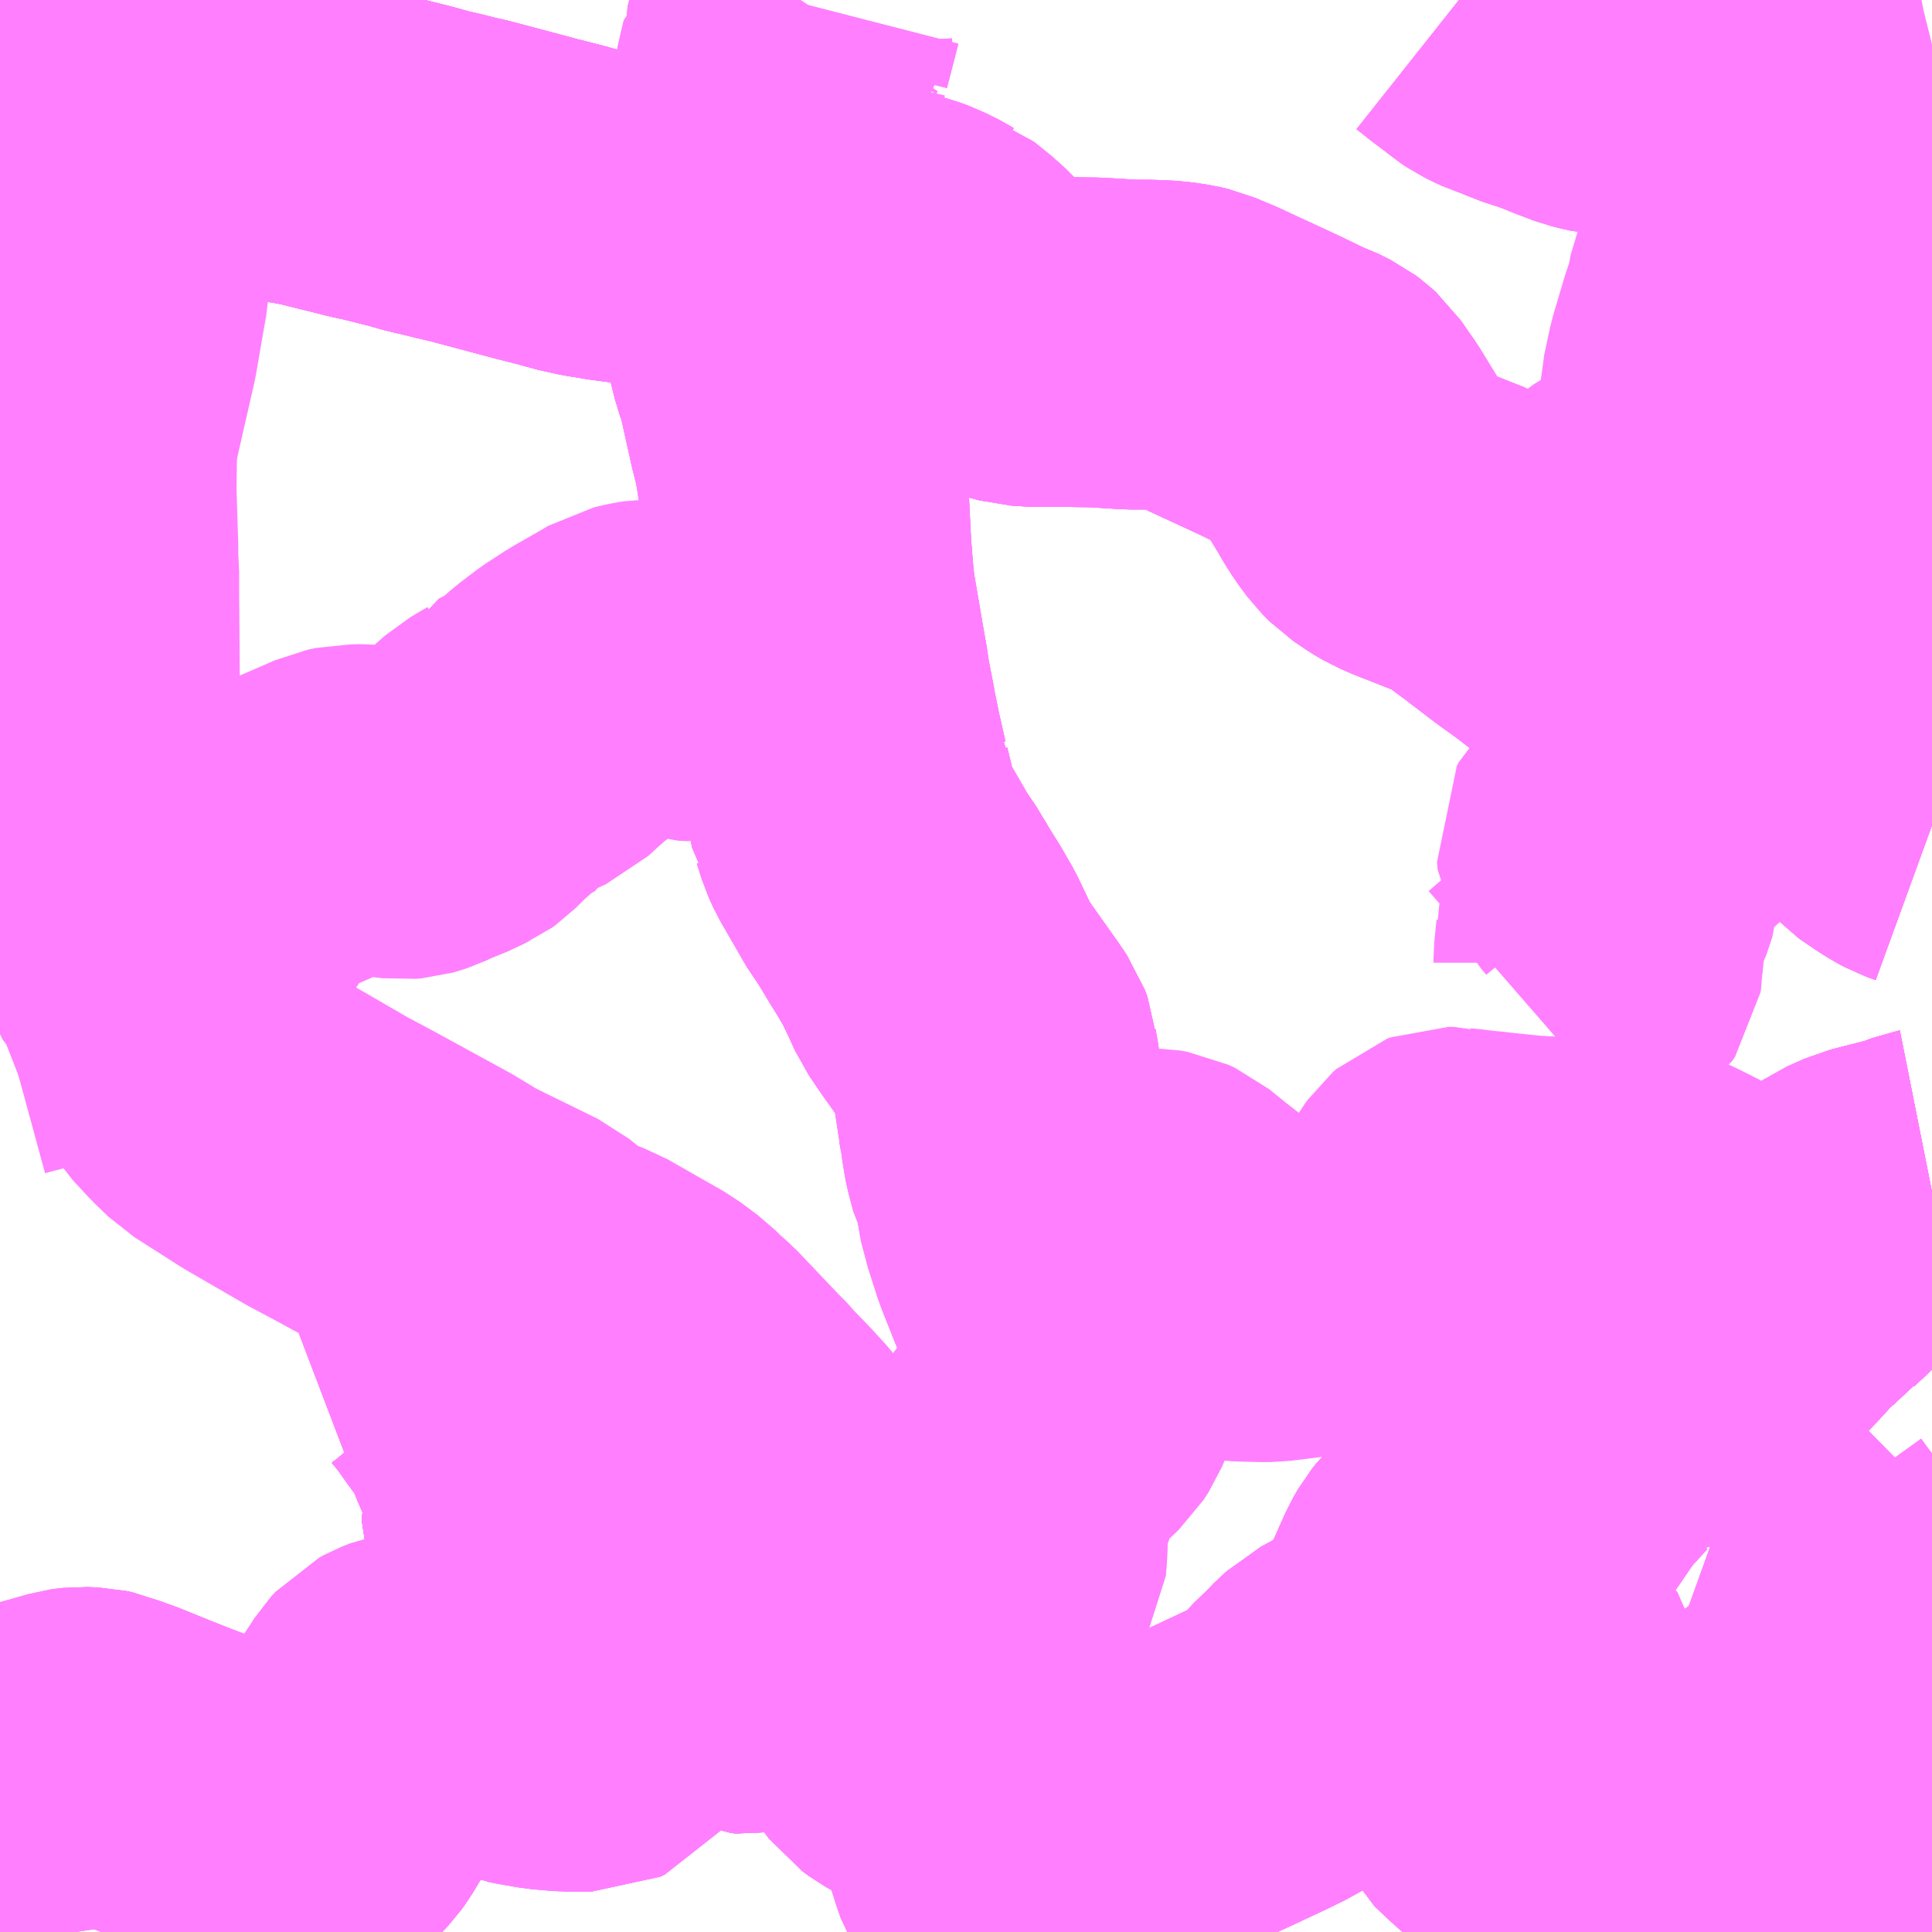 <?xml version="1.0" encoding="UTF-8"?>
<svg  xmlns="http://www.w3.org/2000/svg" xmlns:xlink="http://www.w3.org/1999/xlink" xmlns:go="http://purl.org/svgmap/profile" property="N07_001,N07_002,N07_003,N07_004,N07_005,N07_006,N07_007" viewBox="13948.242 -3541.992 4.395 4.395" go:dataArea="13948.2421875 -3541.9921875 4.39453125 4.39453125" >
<globalCoordinateSystem srsName="http://purl.org/crs/84" transform="matrix(100.0,0.0,0.0,-100.0,0.0,0.0)" />
<defs>
 <g id="p0" >
  <circle cx="0.0" cy="0.0" r="3" stroke="green" stroke-width="0.75" vector-effect="non-scaling-stroke" />
 </g>
</defs>
<g fill="none" fill-rule="evenodd" stroke="#FF00FF" stroke-width="0.75" opacity="0.5" vector-effect="non-scaling-stroke" stroke-linejoin="bevel" >
<path content="1,京成バス（株）,成田空港～藤沢駅・辻堂駅・茅ヶ崎駅,3.0,3.0,3.0," xlink:title="1" d="M13950.445,-3537.598L13950.464,-3537.628L13950.486,-3537.663L13950.496,-3537.676L13950.514,-3537.697L13950.531,-3537.716L13950.557,-3537.737L13950.619,-3537.767L13950.668,-3537.789L13950.69,-3537.799L13950.78,-3537.84L13950.846,-3537.87L13950.863,-3537.878L13950.878,-3537.885L13950.887,-3537.884L13950.896,-3537.894L13950.938,-3537.913L13950.978,-3537.931L13950.979,-3537.932L13950.981,-3537.933L13951.033,-3537.957L13951.099,-3537.988L13951.138,-3538.007L13951.162,-3538.022L13951.17,-3538.029L13951.208,-3538.063L13951.218,-3538.075L13951.253,-3538.109L13951.253,-3538.11L13951.254,-3538.11L13951.259,-3538.116L13951.288,-3538.143L13951.329,-3538.165L13951.342,-3538.164L13951.373,-3538.187L13951.401,-3538.215L13951.417,-3538.234L13951.446,-3538.271L13951.461,-3538.295L13951.466,-3538.305L13951.472,-3538.317L13951.481,-3538.335L13951.509,-3538.398L13951.52,-3538.417L13951.528,-3538.427L13951.534,-3538.433L13951.547,-3538.445L13951.562,-3538.455L13951.576,-3538.461L13951.613,-3538.477L13951.629,-3538.486L13951.669,-3538.511L13951.711,-3538.546L13951.727,-3538.563L13951.754,-3538.601L13951.792,-3538.657L13951.815,-3538.684L13951.838,-3538.709L13951.851,-3538.723L13951.865,-3538.731L13951.895,-3538.781L13951.923,-3538.804L13951.96,-3538.816L13951.981,-3538.823L13952.002,-3538.828L13952.016,-3538.831L13952.041,-3538.838L13952.074,-3538.855L13952.122,-3538.885L13952.144,-3538.908L13952.17,-3538.94L13952.183,-3538.955L13952.196,-3538.969L13952.244,-3539.02L13952.273,-3539.052L13952.309,-3539.086L13952.333,-3539.103L13952.342,-3539.114L13952.369,-3539.139L13952.401,-3539.172L13952.432,-3539.204L13952.46,-3539.223L13952.5,-3539.241L13952.594,-3539.265L13952.632,-3539.279L13952.637,-3539.28"/>
<path content="1,横浜神奈交バス,東23,19.0,16.0,16.0," xlink:title="1" d="M13952.393,-3541.992L13952.371,-3541.96L13952.348,-3541.918L13952.336,-3541.883L13952.329,-3541.871L13952.317,-3541.837L13952.31,-3541.81L13952.303,-3541.78L13952.24,-3541.789L13952.157,-3541.8L13952.052,-3541.814L13952.038,-3541.816L13952,-3541.82L13951.968,-3541.825L13951.933,-3541.827L13951.924,-3541.831L13951.907,-3541.833L13951.894,-3541.834L13951.88,-3541.837L13951.864,-3541.841L13951.822,-3541.857L13951.798,-3541.867L13951.767,-3541.878L13951.73,-3541.89L13951.704,-3541.902L13951.677,-3541.911L13951.666,-3541.916L13951.65,-3541.924L13951.638,-3541.932L13951.626,-3541.942L13951.59,-3541.969L13951.561,-3541.992"/>
<path content="1,神奈川中央交通（株）,い・10,36.0,33.0,32.5," xlink:title="1" d="M13949.955,-3541.439L13949.952,-3541.488L13949.951,-3541.515L13949.958,-3541.552L13949.964,-3541.585L13949.982,-3541.667L13950.004,-3541.76L13950.015,-3541.813L13950.026,-3541.86L13950.034,-3541.866L13950.033,-3541.885L13950.059,-3541.986L13950.063,-3541.992"/>
<path content="1,神奈川中央交通（株）,下05,14.5,14.0,12.0," xlink:title="1" d="M13948.521,-3541.992L13948.524,-3541.942L13948.525,-3541.923L13948.526,-3541.906L13948.529,-3541.833L13948.53,-3541.798L13948.527,-3541.766L13948.519,-3541.732L13948.505,-3541.676L13948.502,-3541.645L13948.498,-3541.587L13948.493,-3541.471L13948.493,-3541.462L13948.49,-3541.432L13948.483,-3541.385L13948.481,-3541.368L13948.475,-3541.316L13948.472,-3541.304L13948.455,-3541.205L13948.442,-3541.148L13948.429,-3541.092L13948.426,-3541.078L13948.413,-3541.021L13948.413,-3540.995L13948.408,-3540.985L13948.406,-3540.959L13948.405,-3540.874L13948.406,-3540.842L13948.409,-3540.748L13948.409,-3540.713L13948.411,-3540.692L13948.411,-3540.651L13948.413,-3540.374L13948.413,-3540.361L13948.413,-3540.314L13948.415,-3540.264L13948.418,-3540.245L13948.451,-3540.162L13948.498,-3540.044L13948.548,-3539.852L13948.566,-3539.828L13948.587,-3539.8L13948.645,-3539.652L13948.663,-3539.593L13948.682,-3539.563L13948.718,-3539.524L13948.749,-3539.494L13948.854,-3539.427L13948.987,-3539.35L13949.049,-3539.317L13949.221,-3539.223L13949.282,-3539.186L13949.437,-3539.11L13949.505,-3539.055L13949.575,-3539.029L13949.703,-3538.956L13949.742,-3538.927L13949.761,-3538.908L13949.786,-3538.886L13949.882,-3538.785L13949.903,-3538.764L13949.91,-3538.755L13949.947,-3538.717L13949.98,-3538.681L13950.001,-3538.654L13950.007,-3538.644L13950.012,-3538.632L13950.015,-3538.613L13950.016,-3538.584L13950.015,-3538.573L13950.009,-3538.539L13949.997,-3538.489L13949.984,-3538.427L13949.985,-3538.41L13949.988,-3538.393L13949.995,-3538.381L13950,-3538.374L13950.052,-3538.329L13950.084,-3538.307L13950.111,-3538.288L13950.147,-3538.265L13950.103,-3538.265L13950.082,-3538.26L13950.058,-3538.251L13950.015,-3538.229L13949.96,-3538.197L13949.948,-3538.195L13949.936,-3538.196L13949.908,-3538.209L13949.836,-3538.244L13949.798,-3538.266L13949.79,-3538.276L13949.788,-3538.285L13949.786,-3538.293L13949.748,-3538.311L13949.739,-3538.317L13949.705,-3538.332L13949.68,-3538.344L13949.628,-3538.369L13949.573,-3538.395L13949.504,-3538.432L13949.488,-3538.446L13949.465,-3538.466L13949.445,-3538.489L13949.439,-3538.504L13949.44,-3538.517L13949.445,-3538.546L13949.466,-3538.602L13949.467,-3538.614L13949.457,-3538.622L13949.444,-3538.635L13949.44,-3538.642L13949.43,-3538.661L13949.405,-3538.713L13949.391,-3538.749L13949.384,-3538.766L13949.371,-3538.789L13949.341,-3538.83L13949.316,-3538.865L13949.31,-3538.874L13949.285,-3538.904L13949.279,-3538.909L13949.268,-3538.915L13949.255,-3538.919L13949.234,-3538.919L13949.215,-3538.917L13949.194,-3538.913L13949.173,-3538.908L13949.14,-3538.903L13949.077,-3538.891L13949.069,-3538.889L13949.056,-3538.887L13949.032,-3538.882L13948.981,-3538.867L13948.96,-3538.859"/>
<path content="1,神奈川中央交通（株）,戸39,43.0,36.0,32.5," xlink:title="1" d="M13951.927,-3541.992L13951.928,-3541.963L13951.931,-3541.948L13951.932,-3541.941L13951.941,-3541.896L13951.941,-3541.87L13951.937,-3541.842L13951.933,-3541.827L13951.924,-3541.831L13951.907,-3541.833L13951.894,-3541.834L13951.88,-3541.837L13951.864,-3541.841L13951.822,-3541.857L13951.798,-3541.867L13951.767,-3541.878L13951.73,-3541.89L13951.704,-3541.902L13951.677,-3541.911L13951.666,-3541.916L13951.65,-3541.924L13951.638,-3541.932L13951.626,-3541.942L13951.59,-3541.969L13951.561,-3541.992"/>
<path content="1,神奈川中央交通（株）,戸50,124.5,124.0,119.5," xlink:title="1" d="M13952.637,-3539.28L13952.632,-3539.279L13952.594,-3539.265L13952.5,-3539.241L13952.46,-3539.223L13952.432,-3539.204L13952.401,-3539.172L13952.369,-3539.139L13952.342,-3539.114L13952.333,-3539.103L13952.309,-3539.086L13952.273,-3539.052L13952.244,-3539.02L13952.196,-3538.969L13952.183,-3538.955L13952.17,-3538.94L13952.144,-3538.908L13952.122,-3538.885L13952.074,-3538.855L13952.041,-3538.838L13952.016,-3538.831L13952.002,-3538.828L13951.981,-3538.823L13951.96,-3538.816L13951.923,-3538.804L13951.895,-3538.781L13951.865,-3538.731L13951.851,-3538.723L13951.838,-3538.709L13951.815,-3538.684L13951.792,-3538.657L13951.754,-3538.601L13951.727,-3538.563L13951.711,-3538.546L13951.669,-3538.511L13951.629,-3538.486L13951.613,-3538.477L13951.576,-3538.461L13951.562,-3538.455L13951.547,-3538.445L13951.534,-3538.433L13951.528,-3538.427L13951.52,-3538.417L13951.509,-3538.398L13951.481,-3538.335L13951.472,-3538.317L13951.466,-3538.305L13951.461,-3538.295L13951.446,-3538.271L13951.417,-3538.234L13951.401,-3538.215L13951.373,-3538.187L13951.342,-3538.164L13951.329,-3538.165L13951.288,-3538.143L13951.259,-3538.116L13951.254,-3538.11L13951.253,-3538.11L13951.253,-3538.109L13951.218,-3538.075L13951.208,-3538.063L13951.17,-3538.029L13951.162,-3538.022L13951.138,-3538.007L13951.099,-3537.988L13951.033,-3537.957L13950.981,-3537.933L13950.979,-3537.932L13950.978,-3537.931L13950.938,-3537.913L13950.896,-3537.894L13950.887,-3537.884L13950.878,-3537.885L13950.863,-3537.878L13950.846,-3537.87L13950.78,-3537.841L13950.78,-3537.84L13950.779,-3537.84L13950.69,-3537.799L13950.668,-3537.789L13950.619,-3537.767L13950.557,-3537.737L13950.531,-3537.716L13950.509,-3537.752L13950.501,-3537.775L13950.496,-3537.791L13950.487,-3537.819L13950.476,-3537.854L13950.464,-3537.888L13950.456,-3537.907L13950.448,-3537.924L13950.434,-3537.943L13950.42,-3537.957L13950.396,-3537.974L13950.362,-3537.994L13950.344,-3538.003L13950.327,-3538.014L13950.304,-3538.027L13950.289,-3538.038L13950.279,-3538.051L13950.275,-3538.06L13950.271,-3538.075L13950.268,-3538.096L13950.265,-3538.114L13950.264,-3538.13L13950.264,-3538.13L13950.264,-3538.13L13950.262,-3538.161L13950.261,-3538.168L13950.257,-3538.176L13950.253,-3538.182L13950.24,-3538.194L13950.195,-3538.226L13950.155,-3538.259L13950.147,-3538.265L13950.103,-3538.265L13950.082,-3538.26L13950.058,-3538.251L13950.015,-3538.229L13949.96,-3538.197L13949.948,-3538.195L13949.936,-3538.196L13949.908,-3538.209L13949.836,-3538.244L13949.798,-3538.266L13949.79,-3538.276L13949.788,-3538.285L13949.786,-3538.293L13949.748,-3538.311L13949.739,-3538.317L13949.705,-3538.332L13949.68,-3538.344L13949.628,-3538.369L13949.573,-3538.395L13949.504,-3538.432L13949.488,-3538.446L13949.465,-3538.466L13949.445,-3538.489L13949.439,-3538.504L13949.44,-3538.517L13949.445,-3538.546L13949.466,-3538.602L13949.467,-3538.614L13949.457,-3538.622L13949.444,-3538.635L13949.44,-3538.642L13949.43,-3538.661L13949.405,-3538.713L13949.391,-3538.749L13949.384,-3538.766L13949.371,-3538.789L13949.341,-3538.83L13949.316,-3538.865L13949.31,-3538.874L13949.285,-3538.904L13949.279,-3538.909L13949.268,-3538.915L13949.255,-3538.919L13949.234,-3538.919L13949.215,-3538.917L13949.195,-3538.913L13949.194,-3538.913L13949.192,-3538.913L13949.173,-3538.908L13949.143,-3538.903L13949.14,-3538.903L13949.137,-3538.902L13949.079,-3538.891L13949.077,-3538.891L13949.074,-3538.891L13949.069,-3538.889L13949.056,-3538.887L13949.032,-3538.882L13948.981,-3538.867L13948.96,-3538.859"/>
<path content="1,神奈川中央交通（株）,戸52,82.5,11.5,9.5," xlink:title="1" d="M13952.637,-3539.28L13952.632,-3539.279L13952.594,-3539.265L13952.5,-3539.241L13952.46,-3539.223L13952.432,-3539.204L13952.401,-3539.172L13952.369,-3539.139L13952.342,-3539.114L13952.333,-3539.103L13952.309,-3539.086L13952.273,-3539.052L13952.244,-3539.02L13952.196,-3538.969L13952.183,-3538.955L13952.17,-3538.94L13952.144,-3538.908L13952.122,-3538.885L13952.074,-3538.855L13952.041,-3538.838L13952.016,-3538.831L13952.002,-3538.828L13951.981,-3538.823L13951.96,-3538.816L13951.923,-3538.804L13951.895,-3538.781L13951.865,-3538.731L13951.851,-3538.723L13951.838,-3538.709L13951.815,-3538.684L13951.792,-3538.657L13951.754,-3538.601L13951.727,-3538.563L13951.711,-3538.546L13951.669,-3538.511L13951.629,-3538.486L13951.613,-3538.477L13951.576,-3538.461L13951.562,-3538.455L13951.547,-3538.445L13951.534,-3538.433L13951.528,-3538.427L13951.52,-3538.417L13951.509,-3538.398L13951.481,-3538.335L13951.472,-3538.317L13951.466,-3538.305L13951.461,-3538.295L13951.446,-3538.271L13951.417,-3538.234L13951.401,-3538.215L13951.373,-3538.187L13951.342,-3538.164L13951.329,-3538.165L13951.288,-3538.143L13951.259,-3538.116L13951.254,-3538.11L13951.253,-3538.11L13951.253,-3538.109L13951.218,-3538.075L13951.208,-3538.063L13951.17,-3538.029L13951.162,-3538.022L13951.138,-3538.007L13951.099,-3537.988L13951.033,-3537.957L13950.981,-3537.933L13950.979,-3537.932L13950.978,-3537.931L13950.938,-3537.913L13950.896,-3537.894L13950.887,-3537.884L13950.878,-3537.885L13950.863,-3537.878L13950.846,-3537.87L13950.78,-3537.841L13950.78,-3537.84L13950.779,-3537.84L13950.69,-3537.799L13950.668,-3537.789L13950.619,-3537.767L13950.557,-3537.737L13950.531,-3537.716L13950.509,-3537.752L13950.501,-3537.775L13950.496,-3537.791L13950.487,-3537.819L13950.476,-3537.854L13950.464,-3537.888L13950.456,-3537.907L13950.448,-3537.924L13950.434,-3537.943L13950.42,-3537.957L13950.396,-3537.974L13950.362,-3537.994L13950.344,-3538.003L13950.327,-3538.014L13950.304,-3538.027L13950.289,-3538.038L13950.279,-3538.051L13950.275,-3538.06L13950.271,-3538.075L13950.268,-3538.096L13950.265,-3538.114L13950.264,-3538.13L13950.264,-3538.13L13950.264,-3538.13L13950.262,-3538.161L13950.261,-3538.168L13950.257,-3538.176L13950.253,-3538.182L13950.24,-3538.194L13950.195,-3538.226L13950.155,-3538.259L13950.147,-3538.265L13950.103,-3538.265L13950.082,-3538.26L13950.058,-3538.251L13950.015,-3538.229L13949.96,-3538.197L13949.948,-3538.195L13949.936,-3538.196L13949.908,-3538.209L13949.836,-3538.244L13949.798,-3538.266L13949.79,-3538.276L13949.788,-3538.285L13949.786,-3538.293L13949.748,-3538.311L13949.739,-3538.317L13949.705,-3538.332L13949.68,-3538.344L13949.628,-3538.369L13949.573,-3538.395L13949.504,-3538.432L13949.488,-3538.446L13949.465,-3538.466L13949.445,-3538.489L13949.439,-3538.504L13949.44,-3538.517L13949.445,-3538.546L13949.466,-3538.602"/>
<path content="1,神奈川中央交通（株）,戸53,53.0,44.0,44.0," xlink:title="1" d="M13952.637,-3540.115L13952.626,-3540.119L13952.615,-3540.123L13952.602,-3540.13L13952.584,-3540.141L13952.546,-3540.167L13952.535,-3540.179L13952.528,-3540.186L13952.521,-3540.193L13952.512,-3540.203L13952.504,-3540.211L13952.486,-3540.229L13952.472,-3540.241L13952.455,-3540.25L13952.43,-3540.261L13952.409,-3540.27L13952.395,-3540.276L13952.382,-3540.281L13952.333,-3540.302L13952.302,-3540.319L13952.2,-3540.364L13952.155,-3540.384L13952.113,-3540.361L13952.102,-3540.353L13952.095,-3540.347L13952.091,-3540.338L13952.087,-3540.317L13952.086,-3540.254L13952.084,-3540.237L13952.079,-3540.221L13952.069,-3540.205L13952.04,-3540.173L13952.029,-3540.161L13952.018,-3540.153L13952,-3540.137L13951.964,-3540.121L13951.906,-3540.091L13951.897,-3540.085L13951.889,-3540.077L13951.884,-3540.068L13951.885,-3540.058L13951.886,-3540.047L13951.892,-3540.037L13951.901,-3540.027L13951.914,-3540.011L13951.919,-3540L13951.918,-3539.979L13951.905,-3539.94L13951.901,-3539.932L13951.888,-3539.899L13951.882,-3539.877L13951.883,-3539.863L13951.878,-3539.812L13951.878,-3539.802L13951.877,-3539.796L13951.871,-3539.787L13951.858,-3539.778L13951.775,-3539.713L13951.761,-3539.702L13951.738,-3539.682"/>
<path content="1,神奈川中央交通（株）,戸58,19.5,21.5,18.5," xlink:title="1" d="M13952.637,-3540.115L13952.626,-3540.119L13952.615,-3540.123L13952.602,-3540.13L13952.584,-3540.141L13952.546,-3540.167L13952.535,-3540.179L13952.528,-3540.186L13952.521,-3540.193L13952.512,-3540.203L13952.504,-3540.211L13952.486,-3540.229L13952.472,-3540.241L13952.455,-3540.25L13952.43,-3540.261L13952.409,-3540.27L13952.395,-3540.276L13952.382,-3540.281L13952.333,-3540.302L13952.302,-3540.319L13952.2,-3540.364L13952.155,-3540.384L13952.085,-3540.416L13952.028,-3540.442L13951.974,-3540.471L13951.957,-3540.48L13951.922,-3540.507L13951.912,-3540.514L13951.889,-3540.531L13951.879,-3540.538L13951.875,-3540.542L13951.842,-3540.566L13951.788,-3540.608L13951.758,-3540.63L13951.734,-3540.647L13951.662,-3540.702L13951.62,-3540.733L13951.608,-3540.742L13951.578,-3540.76L13951.567,-3540.764L13951.481,-3540.798L13951.47,-3540.802L13951.44,-3540.815L13951.423,-3540.825L13951.395,-3540.844L13951.381,-3540.858L13951.361,-3540.885L13951.347,-3540.907L13951.338,-3540.923L13951.289,-3541.003L13951.257,-3541.049L13951.246,-3541.059L13951.238,-3541.065L13951.208,-3541.08L13951.199,-3541.083L13951.187,-3541.088L13951.129,-3541.116L13951.088,-3541.135L13950.993,-3541.179L13950.976,-3541.186L13950.964,-3541.191L13950.95,-3541.197L13950.933,-3541.201L13950.9,-3541.206L13950.855,-3541.208L13950.815,-3541.208L13950.735,-3541.213L13950.66,-3541.214L13950.646,-3541.214L13950.608,-3541.214L13950.599,-3541.214L13950.567,-3541.216L13950.541,-3541.223L13950.531,-3541.227L13950.52,-3541.233L13950.507,-3541.244L13950.454,-3541.291L13950.444,-3541.3L13950.433,-3541.311L13950.4,-3541.344L13950.358,-3541.378L13950.355,-3541.379L13950.345,-3541.385L13950.317,-3541.399L13950.295,-3541.407L13950.253,-3541.418L13950.181,-3541.435L13950.153,-3541.442L13950.082,-3541.463L13950.049,-3541.469L13950.027,-3541.477L13949.952,-3541.488L13949.955,-3541.439"/>
<path content="1,神奈川中央交通（株）,戸60,119.5,94.5,94.0," xlink:title="1" d="M13952.637,-3539.28L13952.632,-3539.279L13952.594,-3539.265L13952.5,-3539.241L13952.46,-3539.223L13952.432,-3539.204L13952.401,-3539.172L13952.369,-3539.139L13952.342,-3539.114L13952.333,-3539.103L13952.309,-3539.086L13952.273,-3539.052L13952.244,-3539.02L13952.174,-3539.093L13952.188,-3539.106L13952.137,-3539.152L13952.125,-3539.159L13952.119,-3539.166L13952.086,-3539.193L13952.074,-3539.202L13952.032,-3539.223L13952.002,-3539.237L13951.989,-3539.241L13951.98,-3539.243L13951.962,-3539.246L13951.928,-3539.249L13951.793,-3539.258L13951.784,-3539.257L13951.776,-3539.258L13951.768,-3539.259L13951.716,-3539.262L13951.638,-3539.27L13951.622,-3539.272L13951.6,-3539.274L13951.568,-3539.278L13951.556,-3539.279L13951.549,-3539.281L13951.537,-3539.281L13951.529,-3539.278L13951.521,-3539.271L13951.516,-3539.264L13951.484,-3539.211L13951.472,-3539.193L13951.446,-3539.162L13951.436,-3539.151L13951.432,-3539.146L13951.427,-3539.141L13951.387,-3539.106L13951.361,-3539.089L13951.349,-3539.078L13951.332,-3539.076L13951.321,-3539.073L13951.303,-3539.068L13951.288,-3539.065L13951.277,-3539.063L13951.235,-3539.056L13951.212,-3539.051L13951.131,-3539.041L13951.114,-3539.041L13951.072,-3539.042L13951.027,-3539.045L13951.015,-3539.047L13951.013,-3539.056L13950.973,-3539.154L13950.971,-3539.161L13950.935,-3539.189L13950.893,-3539.223L13950.878,-3539.23L13950.861,-3539.233L13950.833,-3539.233L13950.814,-3539.231L13950.798,-3539.227L13950.789,-3539.225L13950.778,-3539.224L13950.717,-3539.214L13950.69,-3539.215L13950.67,-3539.218L13950.656,-3539.223L13950.642,-3539.23L13950.632,-3539.238L13950.616,-3539.254L13950.581,-3539.295L13950.556,-3539.313L13950.546,-3539.331L13950.535,-3539.373L13950.534,-3539.378L13950.53,-3539.402L13950.526,-3539.431L13950.524,-3539.439L13950.522,-3539.452L13950.522,-3539.454L13950.505,-3539.566L13950.502,-3539.582L13950.501,-3539.593L13950.495,-3539.609L13950.476,-3539.637L13950.415,-3539.723L13950.403,-3539.741L13950.392,-3539.757L13950.378,-3539.788L13950.356,-3539.834L13950.333,-3539.874L13950.316,-3539.901L13950.278,-3539.964L13950.265,-3539.981L13950.251,-3540.005L13950.25,-3540.007L13950.206,-3540.083L13950.196,-3540.105L13950.185,-3540.14L13950.183,-3540.143L13950.178,-3540.166L13950.169,-3540.203L13950.168,-3540.213L13950.164,-3540.221L13950.161,-3540.234L13950.147,-3540.295L13950.144,-3540.311L13950.136,-3540.349L13950.134,-3540.362L13950.121,-3540.429L13950.119,-3540.443L13950.117,-3540.457L13950.108,-3540.508L13950.087,-3540.631L13950.083,-3540.664L13950.077,-3540.737L13950.076,-3540.755L13950.07,-3540.877L13950.068,-3540.892L13950.068,-3540.894L13950.068,-3540.898L13950.061,-3540.943L13950.055,-3540.975L13950.046,-3541.01L13950.017,-3541.14L13950.005,-3541.174L13949.98,-3541.273L13949.975,-3541.291L13949.964,-3541.342L13949.958,-3541.401L13949.955,-3541.439"/>
<path content="1,神奈川中央交通（株）,戸61,26.5,23.0,23.0," xlink:title="1" d="M13952.637,-3540.115L13952.626,-3540.119L13952.615,-3540.123L13952.602,-3540.13L13952.584,-3540.141L13952.546,-3540.167L13952.535,-3540.179L13952.528,-3540.186L13952.521,-3540.193L13952.512,-3540.203L13952.504,-3540.211L13952.486,-3540.229L13952.472,-3540.241L13952.455,-3540.25L13952.43,-3540.261L13952.409,-3540.27L13952.395,-3540.276L13952.382,-3540.281L13952.333,-3540.302L13952.302,-3540.319L13952.2,-3540.364L13952.155,-3540.384L13952.085,-3540.416L13952.028,-3540.442L13951.974,-3540.471L13951.957,-3540.48L13951.922,-3540.507L13951.912,-3540.514L13951.889,-3540.531L13951.879,-3540.538L13951.875,-3540.542L13951.842,-3540.566L13951.788,-3540.608L13951.758,-3540.63L13951.734,-3540.647L13951.662,-3540.702L13951.62,-3540.733L13951.608,-3540.742L13951.578,-3540.76L13951.567,-3540.764L13951.481,-3540.798L13951.47,-3540.802L13951.44,-3540.815L13951.423,-3540.825L13951.395,-3540.844L13951.381,-3540.858L13951.361,-3540.885L13951.347,-3540.907L13951.338,-3540.923L13951.289,-3541.003L13951.257,-3541.049L13951.246,-3541.059L13951.238,-3541.065L13951.208,-3541.08L13951.199,-3541.083L13951.187,-3541.088L13951.129,-3541.116L13951.088,-3541.135L13950.993,-3541.179L13950.976,-3541.186L13950.964,-3541.191L13950.95,-3541.197L13950.933,-3541.201L13950.9,-3541.206L13950.855,-3541.208L13950.815,-3541.208L13950.735,-3541.213L13950.66,-3541.214L13950.646,-3541.214L13950.608,-3541.214L13950.599,-3541.214L13950.567,-3541.216L13950.541,-3541.223L13950.531,-3541.227L13950.52,-3541.233L13950.507,-3541.244L13950.454,-3541.291L13950.444,-3541.3L13950.433,-3541.311L13950.4,-3541.344L13950.358,-3541.378L13950.355,-3541.379L13950.345,-3541.385L13950.317,-3541.399L13950.295,-3541.407L13950.253,-3541.418L13950.181,-3541.435L13950.153,-3541.442L13950.082,-3541.463L13950.049,-3541.469L13950.027,-3541.477L13949.952,-3541.488L13949.921,-3541.492L13949.879,-3541.498L13949.829,-3541.499L13949.81,-3541.498L13949.761,-3541.495L13949.68,-3541.494L13949.65,-3541.498L13949.635,-3541.5L13949.612,-3541.504L13949.592,-3541.507L13949.547,-3541.517L13949.541,-3541.519L13949.516,-3541.526L13949.457,-3541.541L13949.45,-3541.543L13949.311,-3541.58L13949.272,-3541.589L13949.261,-3541.592L13949.236,-3541.598L13949.218,-3541.602L13949.196,-3541.608L13949.179,-3541.613L13949.107,-3541.631L13949.079,-3541.637L13949.023,-3541.651L13948.963,-3541.666L13948.949,-3541.669L13948.935,-3541.671L13948.918,-3541.675L13948.87,-3541.68L13948.862,-3541.683L13948.849,-3541.685L13948.836,-3541.687L13948.823,-3541.689L13948.815,-3541.689L13948.789,-3541.691L13948.779,-3541.692L13948.726,-3541.693L13948.697,-3541.693L13948.677,-3541.692L13948.587,-3541.685L13948.505,-3541.676L13948.519,-3541.732L13948.527,-3541.766L13948.53,-3541.798L13948.529,-3541.833L13948.526,-3541.906L13948.525,-3541.923L13948.524,-3541.942L13948.521,-3541.992"/>
<path content="1,神奈川中央交通（株）,戸64,27.0,26.0,26.0," xlink:title="1" d="M13952.637,-3540.115L13952.626,-3540.119L13952.615,-3540.123L13952.602,-3540.13L13952.584,-3540.141L13952.546,-3540.167L13952.535,-3540.179L13952.528,-3540.186L13952.521,-3540.193L13952.512,-3540.203L13952.504,-3540.211L13952.486,-3540.229L13952.472,-3540.241L13952.455,-3540.25L13952.43,-3540.261L13952.409,-3540.27L13952.395,-3540.276L13952.382,-3540.281L13952.333,-3540.302L13952.302,-3540.319L13952.2,-3540.364L13952.155,-3540.384L13952.085,-3540.416L13952.028,-3540.442L13951.974,-3540.471L13951.957,-3540.48L13951.922,-3540.507L13951.912,-3540.514L13951.889,-3540.531L13951.879,-3540.538L13951.875,-3540.542L13951.842,-3540.566L13951.788,-3540.608L13951.758,-3540.63L13951.734,-3540.647L13951.662,-3540.702L13951.62,-3540.733L13951.608,-3540.742L13951.578,-3540.76L13951.567,-3540.764L13951.481,-3540.798L13951.47,-3540.802L13951.44,-3540.815L13951.423,-3540.825L13951.395,-3540.844L13951.381,-3540.858L13951.361,-3540.885L13951.347,-3540.907L13951.338,-3540.923L13951.289,-3541.003L13951.257,-3541.049L13951.246,-3541.059L13951.238,-3541.065L13951.208,-3541.08L13951.199,-3541.083L13951.187,-3541.088L13951.129,-3541.116L13951.088,-3541.135L13950.993,-3541.179L13950.976,-3541.186L13950.964,-3541.191L13950.95,-3541.197L13950.933,-3541.201L13950.9,-3541.206L13950.855,-3541.208L13950.815,-3541.208L13950.735,-3541.213L13950.66,-3541.214L13950.646,-3541.214L13950.608,-3541.214L13950.599,-3541.214L13950.567,-3541.216L13950.541,-3541.223L13950.531,-3541.227L13950.52,-3541.233L13950.507,-3541.244L13950.454,-3541.291L13950.444,-3541.3L13950.433,-3541.311L13950.4,-3541.344L13950.358,-3541.378L13950.355,-3541.379L13950.345,-3541.385L13950.317,-3541.399L13950.295,-3541.407L13950.253,-3541.418L13950.181,-3541.435L13950.153,-3541.442L13950.082,-3541.463L13950.049,-3541.469L13950.027,-3541.477L13949.952,-3541.488L13949.921,-3541.492L13949.879,-3541.498L13949.829,-3541.499L13949.81,-3541.498L13949.761,-3541.495L13949.68,-3541.494L13949.65,-3541.498L13949.635,-3541.5L13949.612,-3541.504L13949.592,-3541.507L13949.547,-3541.517L13949.541,-3541.519L13949.516,-3541.526L13949.457,-3541.541L13949.45,-3541.543L13949.311,-3541.58L13949.272,-3541.589L13949.261,-3541.592L13949.236,-3541.598L13949.218,-3541.602L13949.196,-3541.608L13949.179,-3541.613L13949.107,-3541.631L13949.079,-3541.637L13949.023,-3541.651L13948.963,-3541.666L13948.949,-3541.669L13948.935,-3541.671L13948.918,-3541.675L13948.87,-3541.68L13948.862,-3541.683L13948.849,-3541.685L13948.836,-3541.687L13948.823,-3541.689L13948.815,-3541.689L13948.789,-3541.691L13948.779,-3541.692L13948.726,-3541.693L13948.697,-3541.693L13948.677,-3541.692L13948.587,-3541.685L13948.505,-3541.676L13948.519,-3541.732L13948.527,-3541.766L13948.53,-3541.798L13948.529,-3541.833L13948.526,-3541.906L13948.525,-3541.923L13948.524,-3541.942L13948.521,-3541.992"/>
<path content="1,神奈川中央交通（株）,戸71,16.5,14.5,14.5," xlink:title="1" d="M13952.494,-3537.598L13952.507,-3537.634L13952.512,-3537.648L13952.516,-3537.658L13952.516,-3537.659L13952.516,-3537.66L13952.553,-3537.763L13952.56,-3537.807L13952.562,-3537.824L13952.563,-3537.844L13952.563,-3537.851L13952.562,-3537.859L13952.561,-3537.88L13952.558,-3537.912L13952.556,-3537.924L13952.552,-3537.949L13952.547,-3537.971L13952.542,-3537.984L13952.532,-3538.015L13952.512,-3538.075L13952.475,-3538.166L13952.45,-3538.227L13952.424,-3538.291L13952.392,-3538.376L13952.386,-3538.389L13952.411,-3538.401L13952.439,-3538.412L13952.463,-3538.422L13952.483,-3538.44L13952.596,-3538.549L13952.637,-3538.589"/>
<path content="1,神奈川中央交通（株）,戸72,41.5,38.0,38.0," xlink:title="1" d="M13952.386,-3538.389L13952.392,-3538.376L13952.424,-3538.291L13952.45,-3538.227L13952.475,-3538.166L13952.512,-3538.075L13952.532,-3538.015L13952.542,-3537.984L13952.547,-3537.971L13952.552,-3537.949L13952.556,-3537.924L13952.558,-3537.912L13952.561,-3537.88L13952.562,-3537.859L13952.563,-3537.851L13952.563,-3537.844L13952.562,-3537.824L13952.56,-3537.807L13952.553,-3537.763L13952.516,-3537.66L13952.516,-3537.659L13952.516,-3537.658L13952.512,-3537.648L13952.507,-3537.634L13952.494,-3537.598"/>
<path content="1,神奈川中央交通（株）,戸72,41.5,38.0,38.0," xlink:title="1" d="M13952.386,-3538.389L13952.345,-3538.45L13952.326,-3538.475L13952.308,-3538.5"/>
<path content="1,神奈川中央交通（株）,戸72,41.5,38.0,38.0," xlink:title="1" d="M13952.637,-3538.589L13952.596,-3538.549L13952.483,-3538.44L13952.463,-3538.422L13952.439,-3538.412L13952.411,-3538.401L13952.386,-3538.389"/>
<path content="1,神奈川中央交通（株）,戸73,5.5,0.0,0.0," xlink:title="1" d="M13952.494,-3537.598L13952.507,-3537.634L13952.512,-3537.648L13952.516,-3537.658L13952.516,-3537.659L13952.516,-3537.66L13952.553,-3537.763L13952.56,-3537.807L13952.562,-3537.824L13952.563,-3537.844L13952.563,-3537.851L13952.562,-3537.859L13952.561,-3537.88L13952.558,-3537.912L13952.556,-3537.924L13952.552,-3537.949L13952.547,-3537.971L13952.542,-3537.984L13952.532,-3538.015L13952.512,-3538.075L13952.475,-3538.166L13952.45,-3538.227L13952.425,-3538.289L13952.424,-3538.291L13952.423,-3538.292L13952.392,-3538.376L13952.386,-3538.389"/>
<path content="1,神奈川中央交通（株）,戸73,5.5,0.0,0.0," xlink:title="1" d="M13952.386,-3538.389L13952.345,-3538.45L13952.326,-3538.475L13952.308,-3538.5"/>
<path content="1,神奈川中央交通（株）,戸73,5.5,0.0,0.0," xlink:title="1" d="M13952.386,-3538.389L13952.411,-3538.401L13952.439,-3538.412L13952.463,-3538.422L13952.483,-3538.44L13952.596,-3538.549L13952.637,-3538.589"/>
<path content="1,神奈川中央交通（株）,戸75,5.5,0.0,0.0," xlink:title="1" d="M13952.637,-3538.589L13952.596,-3538.549L13952.483,-3538.44L13952.463,-3538.422L13952.439,-3538.412L13952.411,-3538.401L13952.386,-3538.389L13952.392,-3538.376L13952.423,-3538.292L13952.424,-3538.291L13952.425,-3538.289L13952.45,-3538.227L13952.475,-3538.166L13952.512,-3538.075L13952.532,-3538.015L13952.542,-3537.984L13952.547,-3537.971L13952.552,-3537.949L13952.556,-3537.924L13952.558,-3537.912L13952.561,-3537.88L13952.562,-3537.859L13952.563,-3537.851L13952.563,-3537.844L13952.562,-3537.824L13952.56,-3537.807L13952.553,-3537.763L13952.516,-3537.66L13952.516,-3537.659L13952.516,-3537.658L13952.512,-3537.648L13952.507,-3537.634L13952.494,-3537.598"/>
<path content="1,神奈川中央交通（株）,戸77,1.0,0.5,0.5," xlink:title="1" d="M13952.637,-3538.589L13952.596,-3538.549L13952.483,-3538.44L13952.463,-3538.422L13952.439,-3538.412L13952.411,-3538.401L13952.386,-3538.389L13952.345,-3538.45L13952.326,-3538.475L13952.308,-3538.5"/>
<path content="1,神奈川中央交通（株）,戸79,47.5,30.0,30.0," xlink:title="1" d="M13952.637,-3540.115L13952.626,-3540.119L13952.615,-3540.123L13952.602,-3540.13L13952.584,-3540.141L13952.546,-3540.167L13952.535,-3540.179L13952.528,-3540.186L13952.521,-3540.193L13952.512,-3540.203L13952.504,-3540.211L13952.486,-3540.229L13952.472,-3540.241L13952.455,-3540.25L13952.43,-3540.261L13952.409,-3540.27L13952.395,-3540.276L13952.382,-3540.281L13952.333,-3540.302L13952.302,-3540.319L13952.2,-3540.364L13952.155,-3540.384L13952.085,-3540.416L13952.028,-3540.442L13951.974,-3540.471L13951.957,-3540.48L13951.922,-3540.507L13951.912,-3540.514L13951.889,-3540.531L13951.879,-3540.538L13951.875,-3540.542L13951.842,-3540.566L13951.788,-3540.608L13951.758,-3540.63L13951.734,-3540.647L13951.787,-3540.689L13951.866,-3540.749L13951.924,-3540.794L13951.955,-3540.817L13951.977,-3540.828L13951.978,-3540.835L13952.016,-3540.862L13952.036,-3540.878L13952.074,-3540.908L13952.086,-3540.92L13952.097,-3540.935L13952.104,-3540.95L13952.106,-3540.957L13952.111,-3540.991L13952.112,-3541.024L13952.116,-3541.063L13952.12,-3541.083L13952.121,-3541.104L13952.123,-3541.113L13952.135,-3541.169L13952.162,-3541.26L13952.173,-3541.289L13952.174,-3541.304L13952.207,-3541.413L13952.244,-3541.524L13952.249,-3541.539L13952.256,-3541.558L13952.262,-3541.586L13952.265,-3541.599L13952.267,-3541.609L13952.272,-3541.629L13952.275,-3541.647L13952.297,-3541.753L13952.302,-3541.774L13952.303,-3541.78L13952.24,-3541.789L13952.157,-3541.8L13952.052,-3541.814L13952.038,-3541.816L13952,-3541.82L13951.968,-3541.825L13951.933,-3541.827L13951.924,-3541.831L13951.907,-3541.833L13951.894,-3541.834L13951.88,-3541.837L13951.864,-3541.841L13951.822,-3541.857L13951.798,-3541.867L13951.767,-3541.878L13951.73,-3541.89L13951.704,-3541.902L13951.677,-3541.911L13951.666,-3541.916L13951.65,-3541.924L13951.638,-3541.932L13951.626,-3541.942L13951.59,-3541.969L13951.561,-3541.992"/>
<path content="1,神奈川中央交通（株）,戸81,68.0,58.0,57.0," xlink:title="1" d="M13950.445,-3537.598L13950.464,-3537.628L13950.486,-3537.663L13950.496,-3537.676L13950.514,-3537.697L13950.531,-3537.716L13950.557,-3537.737L13950.619,-3537.767L13950.668,-3537.789L13950.69,-3537.799L13950.779,-3537.84L13950.78,-3537.84L13950.78,-3537.841L13950.846,-3537.87L13950.863,-3537.878L13950.878,-3537.885L13950.887,-3537.884L13950.896,-3537.894L13950.938,-3537.913L13950.978,-3537.931L13950.979,-3537.932L13950.981,-3537.933L13951.033,-3537.957L13951.099,-3537.988L13951.138,-3538.007L13951.162,-3538.022L13951.17,-3538.029L13951.208,-3538.063L13951.218,-3538.075L13951.253,-3538.109L13951.253,-3538.11L13951.254,-3538.11L13951.259,-3538.116L13951.288,-3538.143L13951.329,-3538.165L13951.342,-3538.164L13951.373,-3538.187L13951.401,-3538.215L13951.417,-3538.234L13951.446,-3538.271L13951.461,-3538.295L13951.466,-3538.305L13951.472,-3538.317L13951.481,-3538.335L13951.509,-3538.398L13951.52,-3538.417L13951.528,-3538.427L13951.534,-3538.433L13951.547,-3538.445L13951.562,-3538.455L13951.576,-3538.461L13951.613,-3538.477L13951.629,-3538.486L13951.669,-3538.511L13951.711,-3538.546L13951.727,-3538.563L13951.754,-3538.601L13951.792,-3538.657L13951.815,-3538.684L13951.838,-3538.709L13951.851,-3538.723L13951.865,-3538.731L13951.895,-3538.781L13951.923,-3538.804L13951.96,-3538.816L13951.981,-3538.823L13952.002,-3538.828L13952.016,-3538.831L13952.041,-3538.838L13952.074,-3538.855L13952.122,-3538.885L13952.144,-3538.908L13952.17,-3538.94L13952.183,-3538.955L13952.196,-3538.969L13952.244,-3539.02L13952.273,-3539.052L13952.309,-3539.086L13952.333,-3539.103L13952.342,-3539.114L13952.369,-3539.139L13952.401,-3539.172L13952.432,-3539.204L13952.46,-3539.223L13952.5,-3539.241L13952.594,-3539.265L13952.632,-3539.279L13952.637,-3539.28"/>
<path content="1,神奈川中央交通（株）,戸90,68.0,43.0,38.0," xlink:title="1" d="M13952.637,-3540.89L13952.631,-3540.891L13952.603,-3540.892L13952.59,-3540.889L13952.575,-3540.882L13952.549,-3540.943L13952.531,-3540.983L13952.524,-3541L13952.511,-3541.029L13952.502,-3541.052L13952.496,-3541.063L13952.535,-3541.072L13952.51,-3541.147L13952.506,-3541.158L13952.489,-3541.206L13952.484,-3541.219L13952.476,-3541.241L13952.468,-3541.265L13952.458,-3541.292L13952.458,-3541.293L13952.455,-3541.302L13952.443,-3541.335L13952.432,-3541.369L13952.414,-3541.429L13952.408,-3541.438L13952.396,-3541.471L13952.384,-3541.499L13952.375,-3541.521L13952.362,-3541.556L13952.332,-3541.55L13952.302,-3541.551L13952.287,-3541.552L13952.256,-3541.558L13952.262,-3541.586L13952.265,-3541.599L13952.267,-3541.606L13952.267,-3541.609L13952.267,-3541.612L13952.272,-3541.629L13952.275,-3541.647L13952.297,-3541.753L13952.302,-3541.774L13952.303,-3541.78L13952.31,-3541.81L13952.317,-3541.837L13952.329,-3541.871L13952.336,-3541.883L13952.348,-3541.918L13952.371,-3541.96L13952.393,-3541.992"/>
<path content="1,神奈川中央交通（株）,戸91,4.0,0.0,0.0," xlink:title="1" d="M13952.393,-3541.992L13952.371,-3541.96L13952.348,-3541.918L13952.336,-3541.883L13952.329,-3541.871L13952.317,-3541.837L13952.31,-3541.81L13952.303,-3541.78L13952.302,-3541.774L13952.297,-3541.753L13952.275,-3541.647L13952.272,-3541.629L13952.267,-3541.612L13952.267,-3541.609L13952.267,-3541.606L13952.265,-3541.599L13952.262,-3541.586L13952.256,-3541.558L13952.287,-3541.552L13952.302,-3541.551L13952.332,-3541.55L13952.362,-3541.556L13952.375,-3541.521L13952.384,-3541.499L13952.396,-3541.471L13952.408,-3541.438L13952.414,-3541.429L13952.432,-3541.369L13952.443,-3541.335L13952.455,-3541.302L13952.458,-3541.293L13952.458,-3541.292L13952.468,-3541.265L13952.476,-3541.241L13952.484,-3541.219L13952.489,-3541.206L13952.506,-3541.158L13952.51,-3541.147L13952.535,-3541.072L13952.496,-3541.063L13952.502,-3541.052L13952.511,-3541.029L13952.524,-3541L13952.531,-3540.983L13952.549,-3540.943L13952.575,-3540.882L13952.59,-3540.889L13952.603,-3540.892L13952.631,-3540.891L13952.637,-3540.89"/>
<path content="1,神奈川中央交通（株）,戸93,20.0,17.0,17.0," xlink:title="1" d="M13951.767,-3537.816L13951.745,-3537.823L13951.731,-3537.83L13951.717,-3537.841L13951.694,-3537.866L13951.656,-3537.9L13951.633,-3537.922L13951.622,-3537.932L13951.614,-3537.948L13951.611,-3537.959L13951.609,-3537.986L13951.597,-3538.087L13951.594,-3538.121L13951.591,-3538.14L13951.633,-3538.14L13951.699,-3538.141L13951.743,-3538.141L13951.759,-3538.14L13951.761,-3538.14L13951.765,-3538.135L13951.767,-3538.122L13951.768,-3538.11L13951.77,-3538.083L13951.77,-3538.073L13951.772,-3538.025L13951.772,-3538.016L13951.772,-3538.012L13951.773,-3537.993L13951.774,-3537.95L13951.783,-3537.915L13951.781,-3537.854L13951.779,-3537.842L13951.767,-3537.816"/>
<path content="1,神奈川中央交通（株）,戸93,20.0,17.0,17.0," xlink:title="1" d="M13952.637,-3538.589L13952.596,-3538.549L13952.483,-3538.44L13952.463,-3538.422L13952.439,-3538.412L13952.411,-3538.401L13952.386,-3538.389L13952.392,-3538.376L13952.423,-3538.292L13952.424,-3538.291L13952.425,-3538.289L13952.45,-3538.227L13952.475,-3538.166L13952.512,-3538.075L13952.532,-3538.015L13952.542,-3537.984L13952.547,-3537.971L13952.552,-3537.949L13952.556,-3537.924L13952.558,-3537.912L13952.561,-3537.88L13952.562,-3537.859L13952.563,-3537.844L13952.546,-3537.843L13952.518,-3537.837L13952.507,-3537.834L13952.456,-3537.814L13952.415,-3537.793L13952.344,-3537.757L13952.316,-3537.745L13952.282,-3537.732L13952.276,-3537.729L13952.267,-3537.724L13952.258,-3537.722L13952.256,-3537.722L13952.194,-3537.696L13952.163,-3537.682L13952.156,-3537.677L13952.146,-3537.666L13952.142,-3537.657L13952.139,-3537.638L13952.138,-3537.632L13952.136,-3537.628L13952.132,-3537.624L13952.134,-3537.622L13952.139,-3537.616L13952.079,-3537.61L13952.055,-3537.604L13952.041,-3537.606L13951.986,-3537.601L13951.965,-3537.599L13951.964,-3537.632L13951.964,-3537.633L13951.945,-3537.678L13951.928,-3537.714L13951.912,-3537.75L13951.902,-3537.765L13951.896,-3537.773L13951.879,-3537.782L13951.854,-3537.79L13951.846,-3537.792L13951.776,-3537.813L13951.767,-3537.816"/>
<path content="1,神奈川中央交通（株）,戸94,2.0,1.0,1.0," xlink:title="1" d="M13951.767,-3537.816L13951.745,-3537.823L13951.731,-3537.83L13951.717,-3537.841L13951.694,-3537.866L13951.656,-3537.9L13951.633,-3537.922L13951.622,-3537.932L13951.614,-3537.948L13951.611,-3537.959L13951.609,-3537.986L13951.597,-3538.087L13951.594,-3538.121L13951.591,-3538.14L13951.633,-3538.14L13951.699,-3538.141L13951.743,-3538.141L13951.759,-3538.14L13951.761,-3538.14L13951.765,-3538.135L13951.767,-3538.122L13951.768,-3538.11L13951.77,-3538.083L13951.77,-3538.073L13951.772,-3538.025L13951.772,-3538.016L13951.772,-3538.012L13951.773,-3537.993L13951.774,-3537.95L13951.783,-3537.915L13951.781,-3537.854L13951.779,-3537.842L13951.767,-3537.816"/>
<path content="1,神奈川中央交通（株）,戸94,2.0,1.0,1.0," xlink:title="1" d="M13951.767,-3537.816L13951.776,-3537.813L13951.846,-3537.792L13951.854,-3537.79L13951.879,-3537.782L13951.896,-3537.773L13951.902,-3537.765L13951.912,-3537.75L13951.928,-3537.714L13951.945,-3537.678L13951.964,-3537.633L13951.964,-3537.632L13951.965,-3537.599L13951.986,-3537.601L13952.041,-3537.606L13952.055,-3537.604L13952.079,-3537.61L13952.139,-3537.616L13952.134,-3537.622L13952.132,-3537.624L13952.136,-3537.628L13952.138,-3537.632L13952.139,-3537.638L13952.142,-3537.657L13952.146,-3537.666L13952.156,-3537.677L13952.163,-3537.682L13952.194,-3537.696L13952.256,-3537.722L13952.258,-3537.722L13952.267,-3537.724L13952.276,-3537.729L13952.282,-3537.732L13952.316,-3537.745L13952.344,-3537.757L13952.415,-3537.793L13952.456,-3537.814L13952.507,-3537.834L13952.518,-3537.837L13952.546,-3537.843L13952.563,-3537.844L13952.562,-3537.859L13952.561,-3537.88L13952.558,-3537.912L13952.556,-3537.924L13952.552,-3537.949L13952.547,-3537.971L13952.542,-3537.984L13952.532,-3538.015L13952.512,-3538.075L13952.475,-3538.166L13952.45,-3538.227L13952.425,-3538.289L13952.424,-3538.291L13952.423,-3538.292L13952.392,-3538.376L13952.386,-3538.389L13952.411,-3538.401L13952.439,-3538.412L13952.463,-3538.422L13952.483,-3538.44L13952.596,-3538.549L13952.637,-3538.589"/>
<path content="1,神奈川中央交通（株）,戸95,2.0,2.0,2.0," xlink:title="1" d="M13951.767,-3537.816L13951.745,-3537.823L13951.731,-3537.83L13951.717,-3537.841L13951.694,-3537.866L13951.656,-3537.9L13951.633,-3537.922L13951.622,-3537.932L13951.614,-3537.948L13951.611,-3537.959L13951.609,-3537.986L13951.597,-3538.087L13951.594,-3538.121L13951.591,-3538.14L13951.633,-3538.14L13951.699,-3538.141L13951.743,-3538.141L13951.759,-3538.14L13951.761,-3538.14L13951.765,-3538.135L13951.767,-3538.122L13951.768,-3538.11L13951.77,-3538.083L13951.77,-3538.073L13951.772,-3538.025L13951.772,-3538.016L13951.772,-3538.012L13951.773,-3537.993L13951.774,-3537.95L13951.783,-3537.915L13951.781,-3537.854L13951.779,-3537.842L13951.767,-3537.816"/>
<path content="1,神奈川中央交通（株）,戸95,2.0,2.0,2.0," xlink:title="1" d="M13952.637,-3538.589L13952.596,-3538.549L13952.483,-3538.44L13952.463,-3538.422L13952.439,-3538.412L13952.411,-3538.401L13952.386,-3538.389L13952.392,-3538.376L13952.423,-3538.292L13952.424,-3538.291L13952.425,-3538.289L13952.45,-3538.227L13952.475,-3538.166L13952.512,-3538.075L13952.532,-3538.015L13952.542,-3537.984L13952.547,-3537.971L13952.552,-3537.949L13952.556,-3537.924L13952.558,-3537.912L13952.561,-3537.88L13952.562,-3537.859L13952.563,-3537.844L13952.546,-3537.843L13952.518,-3537.837L13952.507,-3537.834L13952.456,-3537.814L13952.415,-3537.793L13952.344,-3537.757L13952.316,-3537.745L13952.282,-3537.732L13952.276,-3537.729L13952.267,-3537.724L13952.258,-3537.722L13952.256,-3537.722L13952.194,-3537.696L13952.163,-3537.682L13952.156,-3537.677L13952.146,-3537.666L13952.142,-3537.657L13952.139,-3537.638L13952.138,-3537.632L13952.136,-3537.628L13952.132,-3537.624L13952.134,-3537.622L13952.139,-3537.616L13952.079,-3537.61L13952.055,-3537.604L13952.041,-3537.606L13951.986,-3537.601L13951.965,-3537.599L13951.964,-3537.632L13951.964,-3537.633L13951.945,-3537.678L13951.928,-3537.714L13951.912,-3537.75L13951.902,-3537.765L13951.896,-3537.773L13951.879,-3537.782L13951.854,-3537.79L13951.846,-3537.792L13951.776,-3537.813L13951.767,-3537.816"/>
<path content="1,神奈川中央交通（株）,戸96,9.0,0.0,0.0," xlink:title="1" d="M13952.637,-3540.89L13952.631,-3540.891L13952.603,-3540.892L13952.59,-3540.889L13952.575,-3540.882L13952.549,-3540.943L13952.531,-3540.983L13952.524,-3541L13952.511,-3541.029L13952.502,-3541.052L13952.496,-3541.063L13952.535,-3541.072L13952.51,-3541.147L13952.506,-3541.158L13952.489,-3541.206L13952.484,-3541.219L13952.476,-3541.241L13952.468,-3541.265L13952.458,-3541.292L13952.458,-3541.293L13952.455,-3541.302L13952.443,-3541.335L13952.432,-3541.369L13952.414,-3541.429L13952.408,-3541.438L13952.396,-3541.471L13952.384,-3541.499L13952.375,-3541.521L13952.362,-3541.556L13952.393,-3541.561L13952.406,-3541.564L13952.399,-3541.588L13952.395,-3541.608L13952.396,-3541.62L13952.4,-3541.63L13952.404,-3541.636L13952.434,-3541.669L13952.465,-3541.7L13952.479,-3541.715L13952.495,-3541.734L13952.502,-3541.744L13952.505,-3541.752L13952.511,-3541.764L13952.511,-3541.805L13952.514,-3541.84L13952.516,-3541.846L13952.524,-3541.861L13952.533,-3541.869L13952.542,-3541.872L13952.561,-3541.876L13952.633,-3541.89L13952.637,-3541.891"/>
<path content="1,神奈川中央交通（株）,戸97,9.0,0.0,0.0," xlink:title="1" d="M13952.637,-3540.89L13952.631,-3540.891L13952.603,-3540.892L13952.59,-3540.889L13952.575,-3540.882L13952.549,-3540.943L13952.531,-3540.983L13952.524,-3541L13952.511,-3541.029L13952.502,-3541.052L13952.496,-3541.063L13952.535,-3541.072L13952.51,-3541.147L13952.506,-3541.158L13952.489,-3541.206L13952.484,-3541.219L13952.476,-3541.241L13952.468,-3541.265L13952.458,-3541.292L13952.458,-3541.293L13952.455,-3541.302L13952.443,-3541.335L13952.432,-3541.369L13952.414,-3541.429L13952.408,-3541.438L13952.396,-3541.471L13952.384,-3541.499L13952.375,-3541.521L13952.362,-3541.556"/>
<path content="1,神奈川中央交通（株）,戸97,9.0,0.0,0.0," xlink:title="1" d="M13952.362,-3541.556L13952.332,-3541.55L13952.302,-3541.551L13952.287,-3541.552L13952.256,-3541.558L13952.262,-3541.586L13952.265,-3541.599L13952.267,-3541.606L13952.267,-3541.609L13952.267,-3541.612L13952.272,-3541.629L13952.275,-3541.647L13952.297,-3541.753L13952.302,-3541.774L13952.303,-3541.78L13952.31,-3541.81L13952.317,-3541.837L13952.329,-3541.871L13952.336,-3541.883L13952.348,-3541.918L13952.371,-3541.96L13952.393,-3541.992"/>
<path content="1,神奈川中央交通（株）,戸97,9.0,0.0,0.0," xlink:title="1" d="M13952.637,-3541.486L13952.636,-3541.486L13952.585,-3541.492L13952.547,-3541.496L13952.487,-3541.503L13952.449,-3541.507L13952.433,-3541.51L13952.427,-3541.514L13952.421,-3541.523L13952.412,-3541.547L13952.406,-3541.564L13952.393,-3541.561L13952.362,-3541.556"/>
<path content="1,神奈川中央交通（株）,戸98,20.0,26.0,24.0," xlink:title="1" d="M13952.637,-3540.89L13952.631,-3540.891L13952.603,-3540.892L13952.59,-3540.889L13952.575,-3540.882L13952.549,-3540.943L13952.531,-3540.983L13952.524,-3541L13952.511,-3541.029L13952.502,-3541.052L13952.496,-3541.063L13952.535,-3541.072L13952.51,-3541.147L13952.506,-3541.158L13952.489,-3541.206L13952.484,-3541.219L13952.476,-3541.241L13952.468,-3541.265L13952.458,-3541.292L13952.458,-3541.293L13952.455,-3541.302L13952.443,-3541.335L13952.432,-3541.369L13952.414,-3541.429L13952.408,-3541.438L13952.396,-3541.471L13952.384,-3541.499L13952.375,-3541.521L13952.362,-3541.556"/>
<path content="1,神奈川中央交通（株）,戸98,20.0,26.0,24.0," xlink:title="1" d="M13952.362,-3541.556L13952.332,-3541.55L13952.302,-3541.551L13952.287,-3541.552L13952.256,-3541.558L13952.262,-3541.586L13952.265,-3541.599L13952.267,-3541.606L13952.267,-3541.609L13952.267,-3541.612L13952.272,-3541.629L13952.275,-3541.647L13952.297,-3541.753L13952.302,-3541.774L13952.303,-3541.78L13952.31,-3541.81L13952.317,-3541.837L13952.329,-3541.871L13952.336,-3541.883L13952.348,-3541.918L13952.371,-3541.96L13952.393,-3541.992"/>
<path content="1,神奈川中央交通（株）,戸98,20.0,26.0,24.0," xlink:title="1" d="M13952.637,-3541.486L13952.636,-3541.486L13952.585,-3541.492L13952.547,-3541.496L13952.487,-3541.503L13952.449,-3541.507L13952.433,-3541.51L13952.427,-3541.514L13952.421,-3541.523L13952.412,-3541.547L13952.406,-3541.564L13952.393,-3541.561L13952.362,-3541.556"/>
<path content="1,神奈川中央交通（株）,戸99,4.0,3.0,2.0," xlink:title="1" d="M13952.637,-3540.89L13952.631,-3540.891L13952.603,-3540.892L13952.59,-3540.889L13952.575,-3540.882L13952.549,-3540.943L13952.531,-3540.983L13952.524,-3541L13952.511,-3541.029L13952.502,-3541.052L13952.496,-3541.063L13952.535,-3541.072L13952.51,-3541.147L13952.506,-3541.158L13952.489,-3541.206L13952.484,-3541.219L13952.476,-3541.241L13952.468,-3541.265L13952.458,-3541.292L13952.458,-3541.293L13952.455,-3541.302L13952.443,-3541.335L13952.432,-3541.369L13952.414,-3541.429L13952.408,-3541.438L13952.396,-3541.471L13952.384,-3541.499L13952.375,-3541.521L13952.362,-3541.556"/>
<path content="1,神奈川中央交通（株）,戸99,4.0,3.0,2.0," xlink:title="1" d="M13952.362,-3541.556L13952.332,-3541.55L13952.302,-3541.551L13952.287,-3541.552L13952.256,-3541.558L13952.262,-3541.586L13952.265,-3541.599L13952.267,-3541.606L13952.267,-3541.609L13952.267,-3541.612L13952.272,-3541.629L13952.275,-3541.647L13952.297,-3541.753L13952.302,-3541.774L13952.303,-3541.78L13952.31,-3541.81L13952.317,-3541.837L13952.329,-3541.871L13952.336,-3541.883L13952.348,-3541.918L13952.371,-3541.96L13952.393,-3541.992"/>
<path content="1,神奈川中央交通（株）,戸99,4.0,3.0,2.0," xlink:title="1" d="M13952.637,-3541.486L13952.636,-3541.486L13952.585,-3541.492L13952.547,-3541.496L13952.487,-3541.503L13952.449,-3541.507L13952.433,-3541.51L13952.427,-3541.514L13952.421,-3541.523L13952.412,-3541.547L13952.406,-3541.564L13952.393,-3541.561L13952.362,-3541.556"/>
<path content="1,神奈川中央交通（株）,東23,18.5,16.0,16.0," xlink:title="1" d="M13952.393,-3541.992L13952.371,-3541.96L13952.348,-3541.918L13952.336,-3541.883L13952.329,-3541.871L13952.317,-3541.837L13952.31,-3541.81L13952.303,-3541.78L13952.24,-3541.789L13952.157,-3541.8L13952.052,-3541.814L13952.038,-3541.816L13952,-3541.82L13951.968,-3541.825L13951.933,-3541.827L13951.924,-3541.831L13951.907,-3541.833L13951.894,-3541.834L13951.88,-3541.837L13951.864,-3541.841L13951.822,-3541.857L13951.798,-3541.867L13951.767,-3541.878L13951.73,-3541.89L13951.704,-3541.902L13951.677,-3541.911L13951.666,-3541.916L13951.65,-3541.924L13951.638,-3541.932L13951.626,-3541.942L13951.59,-3541.969L13951.561,-3541.992"/>
<path content="1,神奈川中央交通（株）,東京駅八重洲南口～平塚駅北口,1.0,0.0,0.0," xlink:title="1" d="M13948.42,-3537.598L13948.415,-3537.631L13948.409,-3537.661L13948.406,-3537.678L13948.4,-3537.701L13948.398,-3537.709L13948.382,-3537.756L13948.362,-3537.806L13948.349,-3537.837L13948.329,-3537.863L13948.313,-3537.887L13948.262,-3537.959L13948.248,-3537.969L13948.242,-3537.977M13948.242,-3541.683L13948.38,-3541.683L13948.406,-3541.682L13948.434,-3541.682L13948.489,-3541.681L13948.505,-3541.676L13948.587,-3541.685L13948.677,-3541.692L13948.697,-3541.693L13948.726,-3541.693L13948.779,-3541.692L13948.789,-3541.691L13948.815,-3541.689L13948.823,-3541.689L13948.836,-3541.687L13948.849,-3541.685L13948.862,-3541.683L13948.87,-3541.68L13948.918,-3541.675L13948.935,-3541.671L13948.949,-3541.669L13948.963,-3541.666L13949.023,-3541.651L13949.079,-3541.637L13949.107,-3541.631L13949.179,-3541.613L13949.196,-3541.608L13949.218,-3541.602L13949.236,-3541.598L13949.261,-3541.592L13949.272,-3541.589L13949.311,-3541.58L13949.45,-3541.543L13949.457,-3541.541L13949.516,-3541.526L13949.541,-3541.519L13949.547,-3541.517L13949.592,-3541.507L13949.612,-3541.504L13949.635,-3541.5L13949.65,-3541.498L13949.68,-3541.494L13949.761,-3541.495L13949.81,-3541.498L13949.829,-3541.499L13949.879,-3541.498L13949.921,-3541.492L13949.952,-3541.488L13950.027,-3541.477L13950.049,-3541.469L13950.082,-3541.463L13950.153,-3541.442L13950.181,-3541.435L13950.253,-3541.418L13950.295,-3541.407L13950.317,-3541.399L13950.345,-3541.385L13950.355,-3541.38L13950.355,-3541.379L13950.4,-3541.344L13950.433,-3541.311L13950.444,-3541.3L13950.454,-3541.291L13950.507,-3541.244L13950.52,-3541.233L13950.531,-3541.227L13950.541,-3541.223L13950.567,-3541.216L13950.599,-3541.214L13950.608,-3541.214L13950.646,-3541.214L13950.66,-3541.214L13950.735,-3541.213L13950.815,-3541.208L13950.855,-3541.208L13950.9,-3541.206L13950.933,-3541.201L13950.95,-3541.197L13950.964,-3541.191L13950.976,-3541.186L13950.993,-3541.179L13951.088,-3541.135L13951.129,-3541.116L13951.187,-3541.088L13951.199,-3541.083L13951.208,-3541.08L13951.238,-3541.065L13951.246,-3541.059L13951.257,-3541.049L13951.289,-3541.003L13951.338,-3540.923L13951.347,-3540.907L13951.361,-3540.885L13951.381,-3540.858L13951.395,-3540.844L13951.423,-3540.825L13951.44,-3540.815L13951.47,-3540.802L13951.481,-3540.798L13951.567,-3540.764L13951.578,-3540.76L13951.608,-3540.742L13951.62,-3540.733L13951.662,-3540.702L13951.734,-3540.647L13951.758,-3540.63L13951.788,-3540.608L13951.842,-3540.566L13951.875,-3540.542L13951.879,-3540.538L13951.889,-3540.531L13951.909,-3540.515L13951.922,-3540.507L13951.957,-3540.48L13951.974,-3540.471L13952.028,-3540.442L13952.085,-3540.416L13952.155,-3540.384L13952.2,-3540.364L13952.302,-3540.319L13952.333,-3540.302L13952.382,-3540.281L13952.395,-3540.276L13952.409,-3540.27L13952.43,-3540.261L13952.455,-3540.25L13952.472,-3540.241L13952.486,-3540.229L13952.504,-3540.211L13952.512,-3540.203L13952.521,-3540.193L13952.528,-3540.186L13952.535,-3540.179L13952.546,-3540.167L13952.584,-3540.141L13952.602,-3540.13L13952.615,-3540.123L13952.626,-3540.119L13952.637,-3540.115"/>
<path content="1,神奈川中央交通（株）,湘07,35.0,31.0,31.0," xlink:title="1" d="M13948.242,-3539.683L13948.246,-3539.685L13948.257,-3539.688L13948.356,-3539.714L13948.375,-3539.719L13948.406,-3539.723L13948.433,-3539.734L13948.445,-3539.738L13948.453,-3539.741L13948.512,-3539.787L13948.566,-3539.828L13948.584,-3539.842L13948.613,-3539.863L13948.695,-3539.925L13948.735,-3539.954L13948.741,-3539.96L13948.75,-3539.966L13948.756,-3539.973L13948.762,-3539.984L13948.771,-3540.014L13948.778,-3540.032L13948.783,-3540.042L13948.789,-3540.048L13948.906,-3540.098L13949.001,-3540.139L13949.019,-3540.147L13949.038,-3540.151L13949.051,-3540.151L13949.074,-3540.152L13949.083,-3540.151L13949.09,-3540.149L13949.132,-3540.142L13949.157,-3540.139L13949.169,-3540.14L13949.176,-3540.142L13949.188,-3540.146L13949.207,-3540.155L13949.219,-3540.16L13949.256,-3540.175L13949.269,-3540.182L13949.28,-3540.187L13949.287,-3540.192L13949.304,-3540.209L13949.315,-3540.22L13949.366,-3540.265L13949.405,-3540.288L13949.408,-3540.295L13949.422,-3540.302L13949.463,-3540.321L13949.488,-3540.344L13949.514,-3540.367L13949.552,-3540.396L13949.595,-3540.424L13949.644,-3540.452L13949.658,-3540.46L13949.68,-3540.473L13949.705,-3540.479L13949.718,-3540.481L13949.738,-3540.481L13949.754,-3540.474L13949.784,-3540.46L13949.804,-3540.454L13949.824,-3540.453L13949.854,-3540.46L13949.908,-3540.471L13949.925,-3540.477L13949.936,-3540.483L13949.951,-3540.499L13949.969,-3540.52L13949.99,-3540.551L13950.015,-3540.586L13950.067,-3540.654L13950.083,-3540.664L13950.077,-3540.737L13950.076,-3540.755L13950.07,-3540.877L13950.068,-3540.894L13950.068,-3540.898L13950.061,-3540.943L13950.055,-3540.975L13950.046,-3541.01L13950.017,-3541.14L13950.005,-3541.174L13949.98,-3541.273L13949.975,-3541.291L13949.964,-3541.342L13949.958,-3541.401L13949.955,-3541.439"/>
<path content="1,神奈川中央交通（株）,湘27,28.0,25.5,25.5," xlink:title="1" d="M13948.242,-3537.977L13948.248,-3537.969L13948.262,-3537.959L13948.31,-3537.977L13948.318,-3537.979L13948.403,-3538.003L13948.41,-3538.005L13948.417,-3538.006L13948.426,-3538.007L13948.451,-3538.006L13948.465,-3538.003L13948.486,-3537.994L13948.505,-3537.988L13948.579,-3537.958L13948.627,-3537.939L13948.719,-3537.904L13948.727,-3537.901L13948.772,-3537.882L13948.804,-3537.87L13948.838,-3537.857L13948.849,-3537.853L13948.881,-3537.841L13948.899,-3537.836L13948.913,-3537.834L13948.919,-3537.834L13948.935,-3537.835L13948.947,-3537.838L13948.957,-3537.84L13948.963,-3537.845L13948.975,-3537.854L13948.988,-3537.868L13948.996,-3537.879L13949.056,-3537.979L13949.061,-3537.988L13949.07,-3538.003L13949.077,-3538.015L13949.08,-3538.02L13949.084,-3538.026L13949.093,-3538.041L13949.136,-3538.107L13949.146,-3538.118L13949.159,-3538.125L13949.179,-3538.133L13949.203,-3538.137L13949.217,-3538.136L13949.243,-3538.13L13949.267,-3538.122L13949.307,-3538.108L13949.355,-3538.095L13949.368,-3538.091L13949.408,-3538.084L13949.423,-3538.079L13949.43,-3538.078L13949.439,-3538.076L13949.485,-3538.068L13949.531,-3538.064L13949.588,-3538.064L13949.599,-3538.069L13949.617,-3538.092L13949.632,-3538.11L13949.641,-3538.126L13949.661,-3538.164L13949.669,-3538.172L13949.677,-3538.178L13949.698,-3538.189L13949.716,-3538.205L13949.74,-3538.229L13949.755,-3538.241L13949.771,-3538.252L13949.798,-3538.266L13949.79,-3538.276L13949.788,-3538.285L13949.786,-3538.293L13949.748,-3538.311L13949.739,-3538.317L13949.705,-3538.332L13949.68,-3538.344L13949.628,-3538.369L13949.573,-3538.395L13949.504,-3538.432L13949.488,-3538.446L13949.465,-3538.466L13949.445,-3538.489L13949.439,-3538.504L13949.44,-3538.517L13949.445,-3538.546L13949.466,-3538.602L13949.467,-3538.614L13949.457,-3538.622L13949.444,-3538.635L13949.44,-3538.642L13949.43,-3538.661L13949.405,-3538.713L13949.391,-3538.749L13949.384,-3538.766L13949.371,-3538.789L13949.341,-3538.83L13949.316,-3538.865L13949.31,-3538.874L13949.285,-3538.904L13949.279,-3538.909L13949.268,-3538.915L13949.255,-3538.919L13949.234,-3538.919L13949.215,-3538.917L13949.194,-3538.913L13949.173,-3538.908L13949.14,-3538.903L13949.077,-3538.891L13949.069,-3538.889L13949.056,-3538.887L13949.032,-3538.882L13948.981,-3538.867L13948.96,-3538.859"/>
<path content="1,神奈川中央交通（株）,湘29,12.5,0.0,0.0," xlink:title="1" d="M13948.242,-3537.977L13948.248,-3537.969L13948.262,-3537.959L13948.31,-3537.977L13948.318,-3537.979L13948.403,-3538.003L13948.41,-3538.005L13948.417,-3538.006L13948.426,-3538.007L13948.451,-3538.006L13948.465,-3538.003L13948.486,-3537.994L13948.505,-3537.988L13948.579,-3537.958L13948.627,-3537.939L13948.719,-3537.904L13948.727,-3537.901L13948.772,-3537.882L13948.804,-3537.87L13948.838,-3537.857L13948.849,-3537.853L13948.881,-3537.841L13948.899,-3537.836L13948.913,-3537.834L13948.919,-3537.834L13948.935,-3537.835L13948.947,-3537.838L13948.957,-3537.84L13948.963,-3537.845L13948.975,-3537.854L13948.988,-3537.868L13948.996,-3537.879L13949.056,-3537.979L13949.061,-3537.988L13949.07,-3538.003L13949.077,-3538.015L13949.08,-3538.02L13949.084,-3538.026L13949.093,-3538.041L13949.136,-3538.107L13949.146,-3538.118L13949.159,-3538.125L13949.179,-3538.133L13949.203,-3538.137L13949.217,-3538.136L13949.243,-3538.13L13949.267,-3538.122L13949.307,-3538.108L13949.355,-3538.095L13949.368,-3538.091L13949.408,-3538.084L13949.423,-3538.079L13949.43,-3538.078L13949.439,-3538.076L13949.485,-3538.068L13949.531,-3538.064L13949.588,-3538.064L13949.599,-3538.069L13949.617,-3538.092L13949.632,-3538.11L13949.641,-3538.126L13949.661,-3538.164L13949.669,-3538.172L13949.677,-3538.178L13949.698,-3538.189L13949.716,-3538.205L13949.74,-3538.229L13949.755,-3538.241L13949.771,-3538.252L13949.798,-3538.266L13949.79,-3538.276L13949.788,-3538.285L13949.786,-3538.293L13949.748,-3538.311L13949.739,-3538.317L13949.705,-3538.332L13949.68,-3538.344L13949.628,-3538.369L13949.573,-3538.395L13949.504,-3538.432L13949.488,-3538.446L13949.465,-3538.466L13949.445,-3538.489L13949.439,-3538.504L13949.44,-3538.517L13949.445,-3538.546L13949.466,-3538.602"/>
<path content="1,神奈川中央交通（株）,立01,45.5,43.0,43.0," xlink:title="1" d="M13949.955,-3541.439L13949.952,-3541.488L13949.951,-3541.515L13949.958,-3541.552L13949.964,-3541.585L13949.982,-3541.667L13950.004,-3541.76L13950.015,-3541.813L13950.026,-3541.86L13950.034,-3541.866L13950.033,-3541.885L13950.059,-3541.986L13950.063,-3541.992"/>
<path content="1,神奈川中央交通（株）,立02,17.0,15.0,16.0," xlink:title="1" d="M13949.955,-3541.439L13949.952,-3541.488L13949.921,-3541.492L13949.879,-3541.498L13949.829,-3541.499L13949.81,-3541.498L13949.761,-3541.495L13949.68,-3541.494L13949.65,-3541.498L13949.635,-3541.5L13949.612,-3541.504L13949.592,-3541.507L13949.547,-3541.517L13949.541,-3541.519L13949.516,-3541.526L13949.457,-3541.541L13949.45,-3541.543L13949.311,-3541.58L13949.272,-3541.589L13949.261,-3541.592L13949.236,-3541.598L13949.218,-3541.602L13949.196,-3541.608L13949.179,-3541.613L13949.107,-3541.631L13949.079,-3541.637L13949.023,-3541.651L13948.963,-3541.666L13948.949,-3541.669L13948.935,-3541.671L13948.918,-3541.675L13948.87,-3541.68L13948.862,-3541.683L13948.849,-3541.685L13948.836,-3541.687L13948.823,-3541.689L13948.815,-3541.689L13948.789,-3541.691"/>
<path content="1,神奈川中央交通（株）,立02,17.0,15.0,16.0," xlink:title="1" d="M13948.752,-3541.492L13948.749,-3541.506L13948.749,-3541.544L13948.754,-3541.587L13948.761,-3541.624L13948.769,-3541.645L13948.784,-3541.675L13948.788,-3541.683L13948.789,-3541.691"/>
<path content="1,神奈川中央交通（株）,立02,17.0,15.0,16.0," xlink:title="1" d="M13948.789,-3541.691L13948.779,-3541.692L13948.726,-3541.693L13948.697,-3541.693L13948.677,-3541.692L13948.587,-3541.685L13948.505,-3541.676L13948.519,-3541.732L13948.527,-3541.766L13948.53,-3541.798L13948.529,-3541.833L13948.526,-3541.906L13948.525,-3541.923L13948.524,-3541.942L13948.521,-3541.992"/>
<path content="1,神奈川中央交通（株）,船21,12.5,0.5,0.5," xlink:title="1" d="M13949.955,-3541.439L13949.958,-3541.401L13949.964,-3541.342L13949.975,-3541.291L13949.98,-3541.273L13950.005,-3541.174L13950.017,-3541.14L13950.046,-3541.01L13950.055,-3540.975L13950.061,-3540.943L13950.068,-3540.898L13950.068,-3540.894L13950.068,-3540.892L13950.07,-3540.877L13950.076,-3540.755L13950.077,-3540.737L13950.083,-3540.664L13950.087,-3540.631L13950.108,-3540.508L13950.117,-3540.457L13950.119,-3540.443L13950.121,-3540.429L13950.134,-3540.362L13950.136,-3540.349L13950.144,-3540.311L13950.147,-3540.295L13950.161,-3540.234L13950.164,-3540.221L13950.168,-3540.213L13950.169,-3540.203L13950.178,-3540.166L13950.183,-3540.143L13950.185,-3540.14L13950.196,-3540.105L13950.206,-3540.083L13950.25,-3540.007L13950.251,-3540.005L13950.265,-3539.981L13950.278,-3539.964L13950.316,-3539.901L13950.333,-3539.874L13950.356,-3539.834L13950.378,-3539.788L13950.392,-3539.757L13950.403,-3539.741L13950.415,-3539.723L13950.476,-3539.637L13950.495,-3539.609L13950.501,-3539.593L13950.502,-3539.582L13950.505,-3539.566L13950.522,-3539.454L13950.522,-3539.452L13950.524,-3539.439L13950.526,-3539.431L13950.53,-3539.402L13950.534,-3539.378L13950.535,-3539.373L13950.546,-3539.331L13950.556,-3539.313L13950.57,-3539.233L13950.575,-3539.219L13950.579,-3539.206L13950.596,-3539.153L13950.629,-3539.07L13950.653,-3539.011L13950.665,-3538.979L13950.684,-3538.922L13950.689,-3538.899L13950.693,-3538.866L13950.694,-3538.85L13950.691,-3538.844L13950.687,-3538.827L13950.676,-3538.801L13950.665,-3538.784L13950.625,-3538.746L13950.601,-3538.724L13950.588,-3538.71L13950.578,-3538.694L13950.563,-3538.659L13950.548,-3538.615L13950.534,-3538.578L13950.525,-3538.555L13950.524,-3538.534L13950.524,-3538.51L13950.522,-3538.457L13950.521,-3538.448L13950.516,-3538.439L13950.506,-3538.428L13950.497,-3538.423L13950.489,-3538.419L13950.459,-3538.406L13950.438,-3538.4L13950.411,-3538.388L13950.376,-3538.371L13950.307,-3538.336L13950.299,-3538.332L13950.278,-3538.321L13950.22,-3538.291L13950.171,-3538.267L13950.155,-3538.259L13950.195,-3538.226L13950.24,-3538.194L13950.253,-3538.182L13950.257,-3538.176L13950.261,-3538.168L13950.262,-3538.161L13950.264,-3538.13L13950.265,-3538.114L13950.268,-3538.096L13950.271,-3538.075L13950.275,-3538.06L13950.279,-3538.051L13950.289,-3538.038L13950.304,-3538.027L13950.327,-3538.014L13950.344,-3538.003L13950.362,-3537.994L13950.396,-3537.974L13950.42,-3537.957L13950.434,-3537.943L13950.448,-3537.924L13950.456,-3537.907L13950.464,-3537.888L13950.476,-3537.854L13950.487,-3537.819L13950.496,-3537.791L13950.501,-3537.775L13950.509,-3537.752L13950.531,-3537.716L13950.548,-3537.692L13950.587,-3537.633L13950.611,-3537.599L13950.612,-3537.598"/>
<path content="1,神奈川中央交通（株）,船22,33.0,27.0,26.5," xlink:title="1" d="M13950.612,-3537.598L13950.611,-3537.599L13950.587,-3537.633L13950.548,-3537.692L13950.531,-3537.716L13950.509,-3537.752L13950.501,-3537.775L13950.496,-3537.791L13950.487,-3537.819L13950.476,-3537.854L13950.464,-3537.888L13950.456,-3537.907L13950.448,-3537.924L13950.434,-3537.943L13950.42,-3537.957L13950.396,-3537.974L13950.362,-3537.994L13950.344,-3538.003L13950.327,-3538.014L13950.304,-3538.027L13950.289,-3538.038L13950.279,-3538.051L13950.275,-3538.06L13950.271,-3538.075L13950.268,-3538.096L13950.265,-3538.114L13950.264,-3538.13L13950.262,-3538.161L13950.261,-3538.168L13950.257,-3538.176L13950.253,-3538.182L13950.24,-3538.194L13950.195,-3538.226L13950.155,-3538.259"/>
<path content="1,神奈川中央交通（株）,船22,33.0,27.0,26.5," xlink:title="1" d="M13950.155,-3538.259L13950.171,-3538.267L13950.22,-3538.291L13950.278,-3538.321L13950.299,-3538.332L13950.307,-3538.336L13950.376,-3538.371L13950.411,-3538.388L13950.438,-3538.4L13950.459,-3538.406L13950.489,-3538.419L13950.497,-3538.423L13950.506,-3538.428L13950.516,-3538.439L13950.521,-3538.448L13950.522,-3538.457L13950.524,-3538.51L13950.524,-3538.534L13950.525,-3538.555L13950.534,-3538.578L13950.548,-3538.615L13950.563,-3538.659L13950.578,-3538.694L13950.588,-3538.71L13950.601,-3538.724L13950.625,-3538.746L13950.665,-3538.784L13950.676,-3538.801L13950.687,-3538.827L13950.691,-3538.844L13950.694,-3538.85L13950.693,-3538.866L13950.689,-3538.899L13950.684,-3538.922L13950.665,-3538.979L13950.653,-3539.011L13950.629,-3539.07L13950.596,-3539.153L13950.579,-3539.206L13950.575,-3539.219L13950.57,-3539.233L13950.556,-3539.313L13950.546,-3539.331L13950.535,-3539.373L13950.534,-3539.378L13950.53,-3539.402L13950.526,-3539.431L13950.524,-3539.439L13950.522,-3539.452L13950.522,-3539.454L13950.505,-3539.566L13950.502,-3539.582L13950.501,-3539.593L13950.495,-3539.609L13950.476,-3539.637L13950.415,-3539.723L13950.403,-3539.741L13950.392,-3539.757L13950.378,-3539.788L13950.356,-3539.834L13950.333,-3539.874L13950.316,-3539.901L13950.278,-3539.964L13950.265,-3539.981L13950.251,-3540.005L13950.25,-3540.007L13950.206,-3540.083L13950.196,-3540.105L13950.185,-3540.14L13950.183,-3540.143L13950.178,-3540.166L13950.169,-3540.203L13950.168,-3540.213L13950.164,-3540.221L13950.161,-3540.234L13950.147,-3540.295L13950.144,-3540.311L13950.136,-3540.349L13950.134,-3540.362L13950.121,-3540.429L13950.119,-3540.443L13950.117,-3540.457L13950.108,-3540.508L13950.087,-3540.631L13950.083,-3540.664L13950.077,-3540.737L13950.076,-3540.755L13950.07,-3540.877L13950.068,-3540.892L13950.068,-3540.894L13950.068,-3540.898L13950.061,-3540.943L13950.055,-3540.975L13950.046,-3541.01L13950.017,-3541.14L13950.005,-3541.174L13949.98,-3541.273L13949.975,-3541.291L13949.964,-3541.342L13949.958,-3541.401L13949.955,-3541.439"/>
<path content="1,神奈川中央交通（株）,船22,33.0,27.0,26.5," xlink:title="1" d="M13949.466,-3538.602L13949.445,-3538.546L13949.44,-3538.517L13949.439,-3538.504L13949.445,-3538.489L13949.465,-3538.466L13949.488,-3538.446L13949.504,-3538.432L13949.573,-3538.395L13949.628,-3538.369L13949.68,-3538.344L13949.705,-3538.332L13949.739,-3538.317L13949.748,-3538.311L13949.786,-3538.293L13949.788,-3538.285L13949.79,-3538.276L13949.798,-3538.266L13949.836,-3538.244L13949.908,-3538.209L13949.936,-3538.196L13949.948,-3538.195L13949.96,-3538.197L13950.015,-3538.229L13950.058,-3538.251L13950.082,-3538.26L13950.103,-3538.265L13950.147,-3538.265L13950.155,-3538.259"/>
<path content="1,神奈川中央交通（株）,船24,42.0,22.0,22.0," xlink:title="1" d="M13950.612,-3537.598L13950.611,-3537.599L13950.587,-3537.633L13950.548,-3537.692L13950.531,-3537.716L13950.509,-3537.752L13950.501,-3537.775L13950.496,-3537.791L13950.487,-3537.819L13950.476,-3537.854L13950.464,-3537.888L13950.456,-3537.907L13950.448,-3537.924L13950.434,-3537.943L13950.42,-3537.957L13950.396,-3537.974L13950.362,-3537.994L13950.344,-3538.003L13950.327,-3538.014L13950.304,-3538.027L13950.289,-3538.038L13950.279,-3538.051L13950.275,-3538.06L13950.271,-3538.075L13950.268,-3538.096L13950.265,-3538.114L13950.264,-3538.13L13950.262,-3538.161L13950.261,-3538.168L13950.257,-3538.176L13950.253,-3538.182L13950.24,-3538.194L13950.195,-3538.226L13950.155,-3538.259L13950.147,-3538.265L13950.103,-3538.265L13950.082,-3538.26L13950.058,-3538.251L13950.015,-3538.229L13949.96,-3538.197L13949.948,-3538.195L13949.936,-3538.196L13949.908,-3538.209L13949.836,-3538.244L13949.798,-3538.266L13949.79,-3538.276L13949.788,-3538.285L13949.786,-3538.293L13949.748,-3538.311L13949.739,-3538.317L13949.705,-3538.332L13949.68,-3538.344L13949.628,-3538.369L13949.573,-3538.395L13949.504,-3538.432L13949.488,-3538.446L13949.465,-3538.466L13949.445,-3538.489L13949.439,-3538.504L13949.44,-3538.517L13949.445,-3538.546L13949.466,-3538.602"/>
<path content="1,神奈川中央交通（株）,船25,32.0,28.5,28.5," xlink:title="1" d="M13950.612,-3537.598L13950.611,-3537.599L13950.587,-3537.633L13950.548,-3537.692L13950.531,-3537.716L13950.509,-3537.752L13950.501,-3537.775L13950.496,-3537.791L13950.487,-3537.819L13950.476,-3537.854L13950.464,-3537.888L13950.456,-3537.907L13950.448,-3537.924L13950.434,-3537.943L13950.42,-3537.957L13950.396,-3537.974L13950.362,-3537.994L13950.344,-3538.003L13950.327,-3538.014L13950.304,-3538.027L13950.289,-3538.038L13950.279,-3538.051L13950.275,-3538.06L13950.271,-3538.075L13950.268,-3538.096L13950.265,-3538.114L13950.264,-3538.13L13950.262,-3538.161L13950.261,-3538.168L13950.257,-3538.176L13950.253,-3538.182L13950.24,-3538.194L13950.195,-3538.226L13950.155,-3538.259L13950.147,-3538.265L13950.103,-3538.265L13950.082,-3538.26L13950.058,-3538.251L13950.015,-3538.229L13949.96,-3538.197L13949.948,-3538.195L13949.936,-3538.196L13949.908,-3538.209L13949.836,-3538.244L13949.798,-3538.266L13949.79,-3538.276L13949.788,-3538.285L13949.786,-3538.293L13949.748,-3538.311L13949.739,-3538.317L13949.705,-3538.332L13949.68,-3538.344L13949.628,-3538.369L13949.573,-3538.395L13949.504,-3538.432L13949.488,-3538.446L13949.465,-3538.466L13949.445,-3538.489L13949.439,-3538.504L13949.44,-3538.517L13949.445,-3538.546L13949.466,-3538.602L13949.467,-3538.614L13949.457,-3538.622L13949.444,-3538.635L13949.44,-3538.642L13949.43,-3538.661L13949.405,-3538.713L13949.391,-3538.749L13949.384,-3538.766L13949.371,-3538.789L13949.341,-3538.83L13949.316,-3538.865L13949.31,-3538.874L13949.285,-3538.904L13949.279,-3538.909L13949.268,-3538.915L13949.255,-3538.919L13949.234,-3538.919L13949.215,-3538.917L13949.195,-3538.913L13949.194,-3538.913L13949.192,-3538.913L13949.173,-3538.908L13949.143,-3538.903L13949.14,-3538.903L13949.137,-3538.902L13949.079,-3538.891L13949.077,-3538.891L13949.074,-3538.891L13949.069,-3538.889L13949.056,-3538.887L13949.032,-3538.882L13948.981,-3538.867L13948.96,-3538.859"/>
<path content="1,神奈川中央交通（株）,船65,5.5,1.5,1.5," xlink:title="1" d="M13950.612,-3537.598L13950.611,-3537.599L13950.587,-3537.633L13950.548,-3537.692L13950.531,-3537.716L13950.514,-3537.697L13950.496,-3537.676L13950.486,-3537.663L13950.464,-3537.628L13950.445,-3537.598"/>
<path content="1,神奈川中央交通（株）,茅ヶ崎駅・辻堂駅・藤沢駅・戸塚～成田空港,3.0,3.0,3.0," xlink:title="1" d="M13950.445,-3537.598L13950.464,-3537.628L13950.486,-3537.663L13950.496,-3537.676L13950.514,-3537.697L13950.531,-3537.716L13950.557,-3537.737L13950.619,-3537.767L13950.668,-3537.789L13950.69,-3537.799L13950.78,-3537.84L13950.846,-3537.87L13950.863,-3537.878L13950.878,-3537.885L13950.887,-3537.884L13950.896,-3537.894L13950.938,-3537.913L13950.978,-3537.931L13950.979,-3537.932L13950.981,-3537.933L13951.033,-3537.957L13951.099,-3537.988L13951.138,-3538.007L13951.162,-3538.022L13951.17,-3538.029L13951.208,-3538.063L13951.218,-3538.075L13951.253,-3538.109L13951.253,-3538.11L13951.254,-3538.11L13951.259,-3538.116L13951.288,-3538.143L13951.329,-3538.165L13951.342,-3538.164L13951.373,-3538.187L13951.401,-3538.215L13951.417,-3538.234L13951.446,-3538.271L13951.461,-3538.295L13951.466,-3538.305L13951.472,-3538.317L13951.481,-3538.335L13951.509,-3538.398L13951.52,-3538.417L13951.528,-3538.427L13951.534,-3538.433L13951.547,-3538.445L13951.562,-3538.455L13951.576,-3538.461L13951.613,-3538.477L13951.629,-3538.486L13951.669,-3538.511L13951.711,-3538.546L13951.727,-3538.563L13951.754,-3538.601L13951.792,-3538.657L13951.815,-3538.684L13951.838,-3538.709L13951.851,-3538.723L13951.865,-3538.731L13951.895,-3538.781L13951.923,-3538.804L13951.96,-3538.816L13951.981,-3538.823L13952.002,-3538.828L13952.016,-3538.831L13952.041,-3538.838L13952.074,-3538.855L13952.122,-3538.885L13952.144,-3538.908L13952.17,-3538.94L13952.183,-3538.955L13952.196,-3538.969L13952.244,-3539.02L13952.273,-3539.052L13952.309,-3539.086L13952.333,-3539.103L13952.342,-3539.114L13952.369,-3539.139L13952.401,-3539.172L13952.432,-3539.204L13952.46,-3539.223L13952.5,-3539.241L13952.594,-3539.265L13952.632,-3539.279L13952.637,-3539.28"/>
<path content="1,神奈川中央交通（株）,藤51,28.5,20.0,20.0," xlink:title="1" d="M13948.42,-3537.598L13948.415,-3537.631L13948.409,-3537.661L13948.406,-3537.678L13948.4,-3537.701L13948.398,-3537.709L13948.382,-3537.756L13948.362,-3537.806L13948.349,-3537.837L13948.329,-3537.863L13948.313,-3537.887L13948.262,-3537.959L13948.248,-3537.969L13948.242,-3537.977"/>
<path content="1,神奈川中央交通（株）,藤54,28.5,23.0,23.0," xlink:title="1" d="M13950.445,-3537.598L13950.464,-3537.628L13950.486,-3537.663L13950.496,-3537.676L13950.514,-3537.697L13950.531,-3537.716L13950.509,-3537.752L13950.501,-3537.775L13950.496,-3537.791L13950.487,-3537.819L13950.476,-3537.854L13950.464,-3537.888L13950.456,-3537.907L13950.448,-3537.924L13950.434,-3537.943L13950.42,-3537.957L13950.396,-3537.974L13950.362,-3537.994L13950.344,-3538.003L13950.327,-3538.014L13950.304,-3538.027L13950.289,-3538.038L13950.279,-3538.051L13950.275,-3538.06L13950.271,-3538.075L13950.268,-3538.096L13950.265,-3538.114L13950.264,-3538.13L13950.262,-3538.161L13950.261,-3538.168L13950.257,-3538.176L13950.253,-3538.182L13950.24,-3538.194L13950.195,-3538.226L13950.155,-3538.259L13950.147,-3538.265L13950.103,-3538.265L13950.082,-3538.26L13950.058,-3538.251L13950.015,-3538.229L13949.96,-3538.197L13949.948,-3538.195L13949.936,-3538.196L13949.908,-3538.209L13949.836,-3538.244L13949.798,-3538.266L13949.79,-3538.276L13949.788,-3538.285L13949.786,-3538.293L13949.748,-3538.311L13949.739,-3538.317L13949.705,-3538.332L13949.68,-3538.344L13949.628,-3538.369L13949.573,-3538.395L13949.504,-3538.432L13949.488,-3538.446L13949.465,-3538.466L13949.445,-3538.489L13949.439,-3538.504L13949.44,-3538.517L13949.445,-3538.546L13949.466,-3538.602"/>
<path content="1,神奈川中央交通（株）,藤58,12.0,7.0,7.0," xlink:title="1" d="M13948.42,-3537.598L13948.415,-3537.631L13948.409,-3537.661L13948.406,-3537.678L13948.4,-3537.701L13948.398,-3537.709L13948.382,-3537.756L13948.362,-3537.806L13948.349,-3537.837L13948.329,-3537.863L13948.313,-3537.887L13948.262,-3537.959L13948.248,-3537.969L13948.242,-3537.977"/>
<path content="1,神奈川中央交通（株）,藤59,1.0,1.0,1.0," xlink:title="1" d="M13948.42,-3537.598L13948.415,-3537.631L13948.409,-3537.661L13948.406,-3537.678L13948.4,-3537.701L13948.398,-3537.709L13948.382,-3537.756L13948.362,-3537.806L13948.349,-3537.837L13948.329,-3537.863L13948.313,-3537.887L13948.262,-3537.959L13948.31,-3537.977L13948.318,-3537.979L13948.403,-3538.003L13948.41,-3538.005L13948.417,-3538.006L13948.426,-3538.007L13948.451,-3538.006L13948.465,-3538.003L13948.486,-3537.994L13948.505,-3537.988L13948.579,-3537.958L13948.627,-3537.939L13948.719,-3537.904L13948.727,-3537.901L13948.772,-3537.882L13948.804,-3537.87L13948.838,-3537.857L13948.849,-3537.853L13948.881,-3537.841L13948.899,-3537.836L13948.913,-3537.834L13948.919,-3537.834L13948.935,-3537.835L13948.947,-3537.838L13948.957,-3537.84L13948.963,-3537.845L13948.975,-3537.854L13948.988,-3537.868L13948.996,-3537.879L13949.056,-3537.979L13949.061,-3537.988L13949.07,-3538.003L13949.077,-3538.015L13949.08,-3538.02L13949.084,-3538.026L13949.093,-3538.041L13949.136,-3538.107L13949.146,-3538.118L13949.159,-3538.125L13949.179,-3538.133L13949.203,-3538.137L13949.217,-3538.136L13949.243,-3538.13L13949.267,-3538.122L13949.307,-3538.108L13949.355,-3538.095L13949.368,-3538.091L13949.408,-3538.084L13949.423,-3538.079L13949.43,-3538.078L13949.439,-3538.076L13949.485,-3538.068L13949.531,-3538.064L13949.588,-3538.064L13949.599,-3538.069L13949.617,-3538.092L13949.632,-3538.11L13949.641,-3538.126L13949.661,-3538.164L13949.669,-3538.172L13949.677,-3538.178L13949.698,-3538.189L13949.716,-3538.205L13949.74,-3538.229L13949.755,-3538.241L13949.771,-3538.252L13949.798,-3538.266L13949.79,-3538.276L13949.788,-3538.285L13949.786,-3538.293L13949.748,-3538.311L13949.739,-3538.317L13949.705,-3538.332L13949.68,-3538.344L13949.628,-3538.369L13949.573,-3538.395L13949.504,-3538.432L13949.488,-3538.446L13949.465,-3538.466L13949.445,-3538.489L13949.439,-3538.504L13949.44,-3538.517L13949.445,-3538.546L13949.466,-3538.602"/>
<path content="1,神奈川中央交通（株）,長54,40.5,39.5,39.5," xlink:title="1" d="M13948.242,-3541.683L13948.38,-3541.683L13948.406,-3541.682L13948.434,-3541.682L13948.489,-3541.681L13948.505,-3541.676L13948.587,-3541.685L13948.677,-3541.692L13948.697,-3541.693L13948.726,-3541.693L13948.779,-3541.692L13948.789,-3541.691L13948.815,-3541.689L13948.823,-3541.689L13948.836,-3541.687L13948.849,-3541.685L13948.862,-3541.683L13948.87,-3541.68L13948.918,-3541.675L13948.935,-3541.671L13948.949,-3541.669L13948.963,-3541.666L13949.022,-3541.651L13949.023,-3541.651L13949.025,-3541.651L13949.079,-3541.637L13949.107,-3541.631L13949.179,-3541.613L13949.196,-3541.608L13949.218,-3541.602L13949.236,-3541.598L13949.261,-3541.592L13949.272,-3541.589L13949.311,-3541.58L13949.45,-3541.543L13949.457,-3541.541L13949.516,-3541.526L13949.541,-3541.519L13949.547,-3541.517L13949.592,-3541.507L13949.612,-3541.504L13949.635,-3541.5L13949.65,-3541.498L13949.68,-3541.494L13949.761,-3541.495L13949.81,-3541.498L13949.829,-3541.499L13949.879,-3541.498L13949.921,-3541.492L13949.952,-3541.488L13949.955,-3541.439"/>
</g>
</svg>
